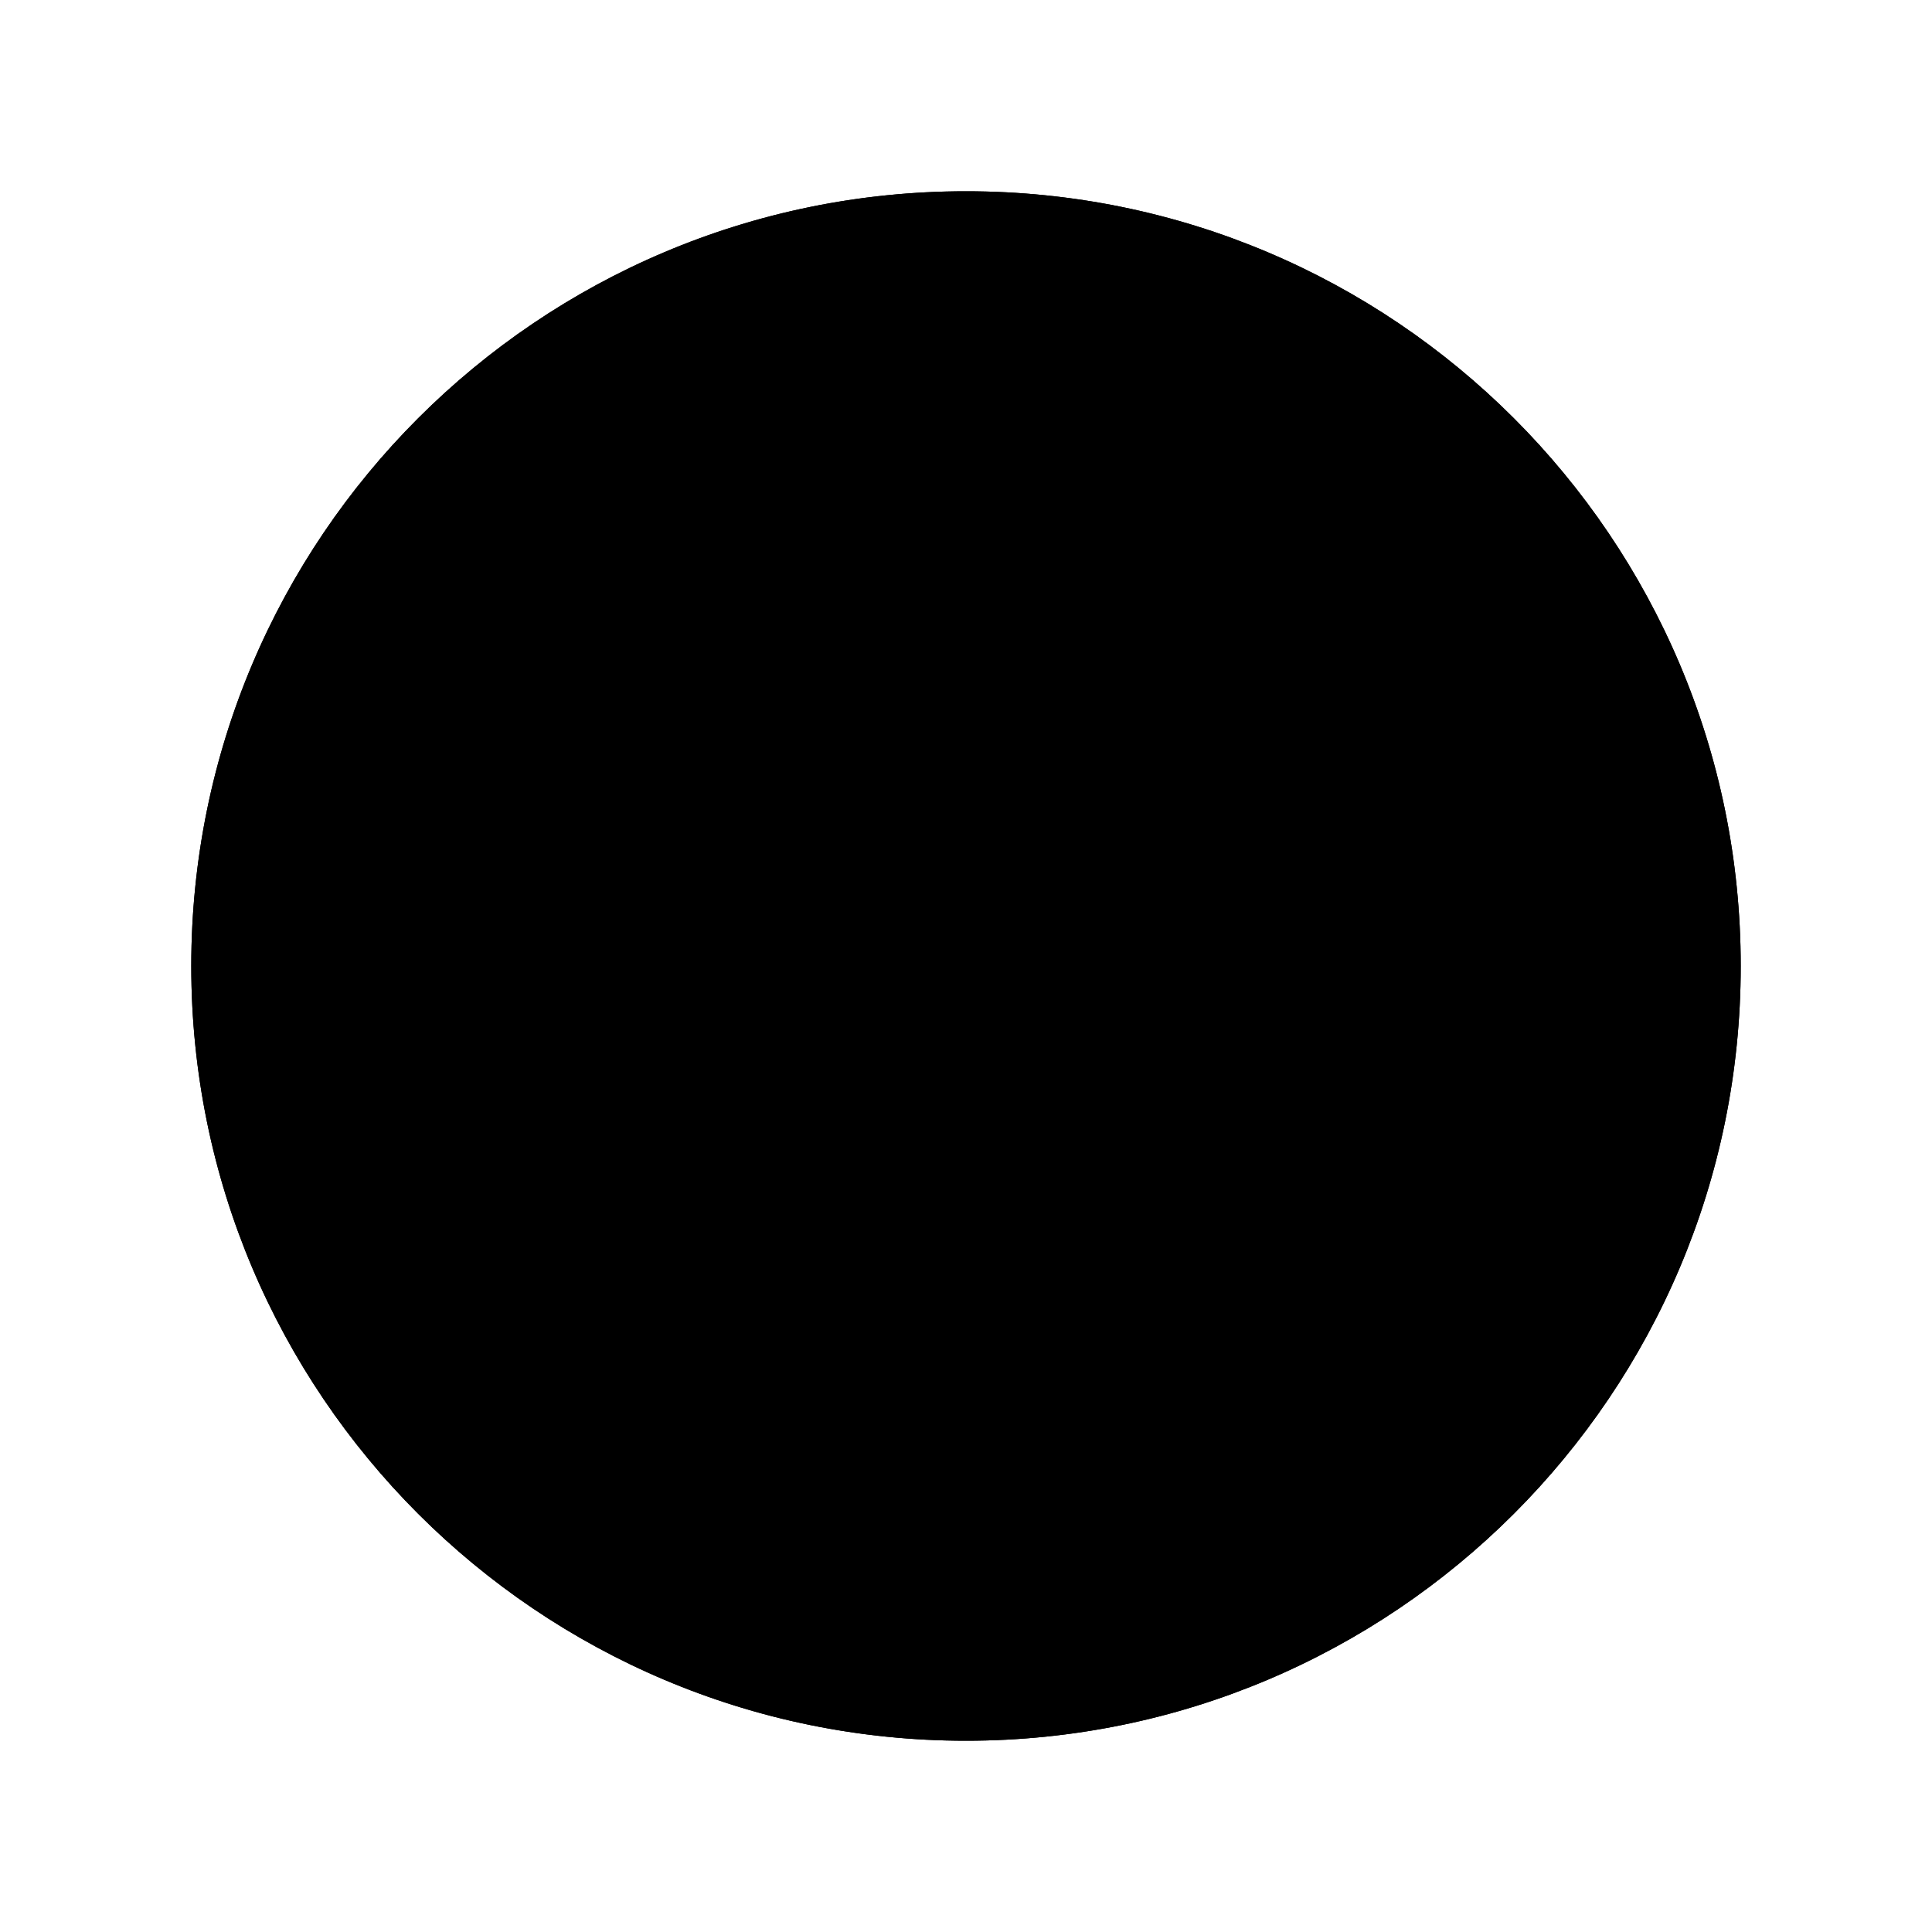 <?xml version="1.0" encoding="utf-8"?>
<svg xmlns="http://www.w3.org/2000/svg" viewBox="0 0 500 500" xmlns:bx="https://boxy-svg.com">
  <defs>
    <path id="text-path-0" d="M -34.44 359.658 Q -14.446 268.025 5.548 359.658"/>
    <bx:export>
      <bx:file format="svg" normalization="web-secure-static" path="Zana_Logo.svg"/>
      <bx:file format="svg" href="#object-4" path="Inverted Solo Z.svg" normalization="{&quot;removeBoxySVGMetadata&quot;:true,&quot;removeForeignMetadata&quot;:true,&quot;removeAnimations&quot;:true,&quot;resetTransformOrigins&quot;:true}"/>
      <bx:file format="svg" href="#object-3" path="Solo Z.svg" normalization="{&quot;removeBoxySVGMetadata&quot;:true,&quot;removeForeignMetadata&quot;:true,&quot;removeAnimations&quot;:true,&quot;resetTransformOrigins&quot;:true}"/>
      <bx:file format="svg" href="#object-2" path="Inverted Logo.svg" normalization="{&quot;removeBoxySVGMetadata&quot;:true,&quot;removeForeignMetadata&quot;:true,&quot;removeAnimations&quot;:true,&quot;resetTransformOrigins&quot;:true}"/>
      <bx:file format="svg" href="#object-0" path="Logo.svg" normalization="{&quot;removeBoxySVGMetadata&quot;:true,&quot;removeForeignMetadata&quot;:true,&quot;removeAnimations&quot;:true,&quot;resetTransformOrigins&quot;:true}"/>
    </bx:export>
  </defs>
  <path d="M 151.071 255.711 L 147.439 259.038 L 143.81 262.362 L 140.179 265.69 C 140.179 265.69 138.573 267.209 138.068 268.09 C 135.435 272.673 144.311 272.96 147.461 268.075 C 147.706 267.694 147.803 267.462 147.997 267.165 C 148.194 266.867 148.406 266.574 148.634 266.288 C 148.864 266.002 149.11 265.72 149.369 265.444 C 149.627 265.169 149.902 264.903 150.191 264.643 C 150.476 264.383 150.775 264.13 151.087 263.889 C 151.401 263.643 151.725 263.408 152.062 263.182 C 152.396 262.955 152.741 262.737 153.095 262.532 C 153.451 262.322 153.814 262.125 154.19 261.938 C 154.562 261.75 154.941 261.575 155.327 261.409 C 155.716 261.244 156.107 261.091 156.506 260.952 C 156.906 260.81 157.308 260.681 157.716 260.565 C 158.123 260.449 158.538 260.347 158.954 260.256 C 159.368 260.166 159.784 260.091 160.203 260.03 C 160.621 259.97 161.045 259.922 161.463 259.892 C 161.886 259.859 162.303 259.844 162.725 259.844 C 163.144 259.844 163.555 259.859 163.951 259.892 C 164.346 259.922 164.73 259.97 165.101 260.03 C 165.472 260.091 165.834 260.166 166.182 260.256 C 166.526 260.347 166.857 260.449 167.178 260.565 C 167.497 260.681 167.801 260.81 168.09 260.952 C 168.381 261.091 168.656 261.244 168.916 261.409 C 169.175 261.575 169.417 261.75 169.646 261.938 C 169.874 262.125 170.086 262.322 170.28 262.532 C 170.477 262.737 170.655 262.955 170.816 263.182 C 170.976 263.408 171.118 263.643 171.24 263.889 C 171.365 264.13 171.472 264.383 171.56 264.643 C 171.646 264.903 171.712 265.169 171.761 265.444 C 171.81 265.718 171.836 266.002 171.845 266.288 C 171.853 266.574 171.841 266.867 171.808 267.165 C 171.773 267.462 171.717 267.767 171.639 268.075 C 171.562 268.387 171.463 268.699 171.342 269.011 C 171.342 269.011 165.492 284.184 165.144 285.085 C 164.794 285.989 164.895 285.813 160.934 285.813 C 156.974 285.813 155.817 285.813 155.817 285.813 C 155.817 285.813 101.364 285.813 97.017 285.813 C 92.67 285.813 92.476 285.806 96.125 282.489 C 98.921 279.949 99.756 279.163 99.756 279.163 L 103.387 275.839 L 107.019 272.511 L 117.908 262.539 L 121.541 259.212 L 125.171 255.889 L 130.705 250.819 L 130.707 250.819 L 136.047 245.929 L 139.679 242.601 L 143.307 239.278 L 146.939 235.951 C 146.939 235.951 148.618 234.441 149.051 233.55 C 152.113 227.264 142.737 226.646 139.658 233.564 C 139.483 233.957 139.316 234.179 139.12 234.475 C 138.923 234.773 138.713 235.067 138.483 235.353 C 138.254 235.639 138.007 235.922 137.749 236.194 C 137.491 236.471 137.217 236.738 136.928 236.997 C 136.641 237.258 136.343 237.511 136.029 237.753 C 135.718 237.996 135.392 238.232 135.057 238.458 C 134.723 238.686 134.378 238.902 134.023 239.11 C 133.667 239.317 133.302 239.515 132.929 239.7 C 132.557 239.888 132.176 240.066 131.789 240.23 C 131.402 240.394 131.012 240.548 130.613 240.688 C 130.214 240.83 129.811 240.959 129.401 241.075 C 128.995 241.189 128.579 241.292 128.166 241.383 C 127.75 241.474 127.333 241.55 126.916 241.609 C 126.495 241.672 126.073 241.717 125.655 241.749 C 125.234 241.78 124.814 241.794 124.393 241.794 C 123.974 241.794 123.565 241.78 123.167 241.749 C 122.772 241.717 122.387 241.672 122.016 241.609 C 121.645 241.55 121.285 241.474 120.938 241.383 C 120.59 241.292 120.26 241.189 119.939 241.075 C 119.622 240.959 119.319 240.83 119.027 240.688 C 118.737 240.548 118.461 240.394 118.201 240.23 C 117.943 240.066 117.701 239.888 117.473 239.7 C 117.244 239.515 117.032 239.317 116.839 239.11 C 116.642 238.902 116.463 238.686 116.302 238.458 C 116.141 238.232 116.002 237.996 115.877 237.753 C 115.754 237.511 115.646 237.258 115.559 236.997 C 115.473 236.738 115.406 236.471 115.357 236.194 C 115.308 235.922 115.281 235.639 115.272 235.353 C 115.265 235.067 115.276 234.773 115.31 234.475 C 115.345 234.179 115.401 233.873 115.478 233.564 C 115.557 233.256 115.656 232.942 115.777 232.628 C 115.777 232.628 121.346 218.187 121.693 217.286 C 122.042 216.381 122.224 215.828 126.184 215.828 C 130.144 215.828 131.302 215.828 131.302 215.828 C 131.302 215.828 185.753 215.828 190.1 215.828 C 194.447 215.828 194.641 215.834 190.994 219.151 C 188.198 221.691 187.362 222.477 187.362 222.477 L 183.731 225.801 L 180.1 229.129 L 169.209 239.1 L 165.577 242.428 L 161.947 245.751 L 156.413 250.821 L 156.412 250.821 L 151.071 255.711 Z M 161.607 285.828 C 161.395 285.828 161.862 285.828 161.607 285.828 Z M 214.556 287.624 C 214.157 287.624 213.759 287.618 213.364 287.605 C 212.969 287.592 212.577 287.572 212.186 287.546 C 211.795 287.52 211.406 287.488 211.02 287.449 C 210.634 287.41 210.251 287.365 209.869 287.313 C 209.488 287.262 209.109 287.203 208.732 287.139 C 208.355 287.074 207.98 287.003 207.608 286.925 C 207.235 286.847 206.865 286.763 206.498 286.672 C 206.13 286.582 205.764 286.485 205.401 286.381 C 205.037 286.278 204.676 286.168 204.317 286.052 C 203.958 285.936 203.601 285.813 203.247 285.684 C 202.892 285.555 202.54 285.419 202.191 285.277 C 201.841 285.134 201.493 284.986 201.148 284.83 C 200.802 284.675 200.459 284.513 200.118 284.345 C 199.777 284.177 199.439 284.003 199.103 283.822 C 198.766 283.641 198.432 283.453 198.1 283.259 C 197.768 283.065 197.438 282.864 197.111 282.657 C 196.783 282.45 196.46 282.239 196.141 282.024 C 195.822 281.808 195.507 281.588 195.196 281.364 C 194.885 281.14 194.578 280.911 194.276 280.679 C 193.973 280.446 193.674 280.208 193.38 279.967 C 193.086 279.725 192.796 279.48 192.51 279.23 C 192.224 278.98 191.942 278.725 191.665 278.467 C 191.387 278.208 191.113 277.945 190.844 277.678 C 190.575 277.411 190.309 277.139 190.048 276.863 C 189.787 276.587 189.53 276.307 189.277 276.022 C 189.025 275.738 188.776 275.449 188.531 275.156 C 188.286 274.863 188.046 274.566 187.81 274.264 C 187.574 273.962 187.341 273.656 187.113 273.346 C 186.885 273.036 186.661 272.722 186.442 272.403 C 186.222 272.084 186.006 271.761 185.795 271.434 C 185.583 271.106 185.376 270.775 185.173 270.439 C 184.969 270.103 184.77 269.763 184.575 269.418 C 184.38 269.074 184.191 268.727 184.008 268.378 C 183.825 268.029 183.648 267.677 183.477 267.324 C 183.306 266.97 183.142 266.614 182.983 266.255 C 182.825 265.897 182.672 265.536 182.526 265.173 C 182.38 264.81 182.24 264.444 182.105 264.077 C 181.971 263.709 181.843 263.338 181.721 262.966 C 181.599 262.594 181.484 262.219 181.374 261.842 C 181.264 261.465 181.16 261.086 181.063 260.704 C 180.966 260.322 180.875 259.939 180.789 259.553 C 180.704 259.167 180.625 258.778 180.552 258.387 C 180.479 257.996 180.412 257.604 180.351 257.209 C 180.291 256.813 180.236 256.416 180.187 256.016 C 180.138 255.616 180.096 255.214 180.059 254.809 C 180.022 254.405 179.991 253.998 179.967 253.589 C 179.943 253.18 179.925 252.768 179.912 252.355 C 179.9 251.941 179.894 251.524 179.894 251.106 C 179.894 250.687 179.9 250.271 179.912 249.857 C 179.925 249.443 179.943 249.031 179.967 248.622 C 179.991 248.212 180.022 247.805 180.059 247.401 C 180.096 246.996 180.138 246.593 180.187 246.193 C 180.236 245.793 180.291 245.395 180.351 244.999 C 180.412 244.603 180.479 244.21 180.552 243.819 C 180.625 243.427 180.704 243.038 180.789 242.652 C 180.875 242.265 180.966 241.88 181.063 241.498 C 181.16 241.116 181.264 240.736 181.374 240.358 C 181.484 239.98 181.599 239.605 181.721 239.232 C 181.843 238.858 181.971 238.487 182.105 238.119 C 182.24 237.75 182.38 237.383 182.526 237.019 C 182.672 236.655 182.825 236.293 182.983 235.934 C 183.142 235.574 183.306 235.217 183.477 234.862 C 183.648 234.507 183.825 234.154 184.008 233.804 C 184.191 233.453 184.38 233.104 184.575 232.758 C 184.77 232.412 184.969 232.07 185.173 231.733 C 185.376 231.396 185.583 231.063 185.795 230.735 C 186.006 230.406 186.222 230.082 186.442 229.763 C 186.661 229.443 186.885 229.128 187.113 228.817 C 187.341 228.506 187.573 228.2 187.81 227.898 C 188.046 227.596 188.286 227.298 188.531 227.005 C 188.775 226.712 189.024 226.423 189.277 226.139 C 189.53 225.854 189.787 225.574 190.048 225.298 C 190.309 225.022 190.574 224.751 190.844 224.485 C 191.113 224.218 191.386 223.956 191.664 223.698 C 191.942 223.44 192.224 223.186 192.51 222.937 C 192.796 222.687 193.086 222.442 193.38 222.202 C 193.674 221.961 193.973 221.725 194.276 221.494 C 194.578 221.262 194.885 221.035 195.196 220.812 C 195.507 220.589 195.822 220.371 196.141 220.157 C 196.46 219.943 196.783 219.733 197.111 219.528 C 197.438 219.323 197.767 219.124 198.099 218.932 C 198.431 218.74 198.765 218.554 199.101 218.375 C 199.437 218.196 199.776 218.023 200.117 217.857 C 200.458 217.69 200.801 217.53 201.147 217.376 C 201.492 217.222 201.84 217.074 202.19 216.933 C 202.54 216.792 202.892 216.657 203.247 216.529 C 203.601 216.401 203.958 216.279 204.317 216.164 C 204.676 216.048 205.037 215.939 205.401 215.837 C 205.764 215.734 206.13 215.638 206.498 215.548 C 206.865 215.458 207.235 215.375 207.608 215.298 C 207.98 215.221 208.355 215.151 208.732 215.087 C 209.109 215.023 209.488 214.965 209.869 214.914 C 210.25 214.862 210.634 214.817 211.02 214.779 C 211.406 214.74 211.795 214.708 212.186 214.683 C 212.576 214.657 212.969 214.638 213.364 214.625 C 213.759 214.612 214.156 214.606 214.556 214.606 C 214.835 214.606 215.113 214.609 215.389 214.615 C 215.665 214.621 215.94 214.63 216.213 214.643 C 216.486 214.655 216.758 214.671 217.028 214.689 C 217.298 214.708 217.567 214.729 217.834 214.754 C 218.101 214.778 218.367 214.806 218.631 214.837 C 218.896 214.868 219.158 214.902 219.42 214.939 C 219.681 214.976 219.941 215.016 220.199 215.059 C 220.457 215.102 220.714 215.148 220.969 215.198 C 221.224 215.247 221.477 215.3 221.73 215.355 C 221.982 215.411 222.232 215.469 222.482 215.531 C 222.731 215.592 222.978 215.657 223.224 215.725 C 223.47 215.793 223.715 215.864 223.958 215.938 C 224.201 216.012 224.443 216.089 224.683 216.169 C 224.923 216.249 225.162 216.332 225.399 216.419 C 225.636 216.505 225.871 216.594 226.105 216.687 C 226.339 216.779 226.572 216.874 226.803 216.973 C 227.034 217.071 227.264 217.172 227.491 217.276 C 227.718 217.379 227.942 217.485 228.165 217.593 C 228.387 217.701 228.608 217.811 228.826 217.924 C 229.045 218.037 229.261 218.152 229.475 218.269 C 229.689 218.387 229.902 218.506 230.112 218.628 C 230.322 218.75 230.529 218.875 230.735 219.001 C 230.941 219.128 231.145 219.257 231.346 219.389 C 231.548 219.52 231.747 219.654 231.945 219.79 C 232.142 219.926 232.338 220.064 232.531 220.205 C 232.724 220.345 232.915 220.488 233.104 220.633 C 233.293 220.779 233.48 220.926 233.664 221.076 C 233.849 221.226 234.031 221.379 234.212 221.533 C 234.392 221.688 234.571 221.845 234.747 222.004 C 234.924 222.164 235.098 222.325 235.27 222.489 C 235.442 222.653 235.612 222.82 235.78 222.988 C 235.948 223.157 236.113 223.328 236.277 223.501 C 236.277 223.501 236.277 218.509 236.277 218.215 C 236.277 217.474 236.291 217.041 236.291 216.787 C 236.291 216.497 236.286 216.464 236.726 216.448 C 237.043 216.436 237.825 216.453 238.443 216.453 C 239.445 216.453 240.61 216.453 240.61 216.453 C 240.61 216.453 252.963 216.453 253.283 216.453 C 253.603 216.453 253.607 216.462 253.607 216.824 C 253.607 217.186 253.607 225.119 253.607 225.119 C 253.607 225.119 253.607 285.467 253.607 285.624 C 253.607 285.781 253.607 285.776 253.461 285.776 C 253.315 285.776 251.441 285.776 251.441 285.776 L 236.277 285.776 L 236.277 278.728 C 236.113 278.902 235.948 279.073 235.78 279.241 C 235.612 279.41 235.442 279.576 235.27 279.74 C 235.098 279.904 234.924 280.066 234.747 280.225 C 234.571 280.385 234.392 280.542 234.212 280.696 C 234.031 280.851 233.849 281.003 233.664 281.153 C 233.48 281.303 233.293 281.45 233.104 281.595 C 232.915 281.741 232.724 281.884 232.531 282.024 C 232.338 282.165 232.142 282.303 231.945 282.439 C 231.747 282.576 231.548 282.71 231.346 282.841 C 231.145 282.973 230.941 283.102 230.735 283.228 C 230.529 283.355 230.322 283.48 230.112 283.602 C 229.902 283.724 229.689 283.843 229.475 283.96 C 229.261 284.078 229.045 284.193 228.826 284.306 C 228.608 284.418 228.387 284.529 228.165 284.637 C 227.942 284.745 227.718 284.851 227.491 284.954 C 227.264 285.057 227.034 285.158 226.803 285.257 C 226.572 285.355 226.339 285.451 226.105 285.543 C 225.871 285.636 225.636 285.725 225.399 285.811 C 225.162 285.898 224.923 285.981 224.683 286.061 C 224.443 286.141 224.201 286.218 223.958 286.292 C 223.715 286.366 223.47 286.437 223.224 286.504 C 222.978 286.572 222.731 286.637 222.482 286.698 C 222.232 286.76 221.982 286.818 221.73 286.874 C 221.477 286.929 221.224 286.982 220.969 287.031 C 220.714 287.081 220.457 287.127 220.199 287.17 C 219.941 287.213 219.681 287.253 219.42 287.29 C 219.159 287.328 218.896 287.362 218.632 287.393 C 218.368 287.424 218.102 287.452 217.835 287.476 C 217.568 287.501 217.299 287.522 217.029 287.541 C 216.759 287.559 216.487 287.575 216.214 287.587 C 215.94 287.6 215.666 287.609 215.389 287.615 C 215.113 287.621 214.835 287.624 214.556 287.624 Z M 214.602 269.948 C 214.815 269.948 215.026 269.945 215.237 269.938 C 215.447 269.932 215.656 269.922 215.863 269.908 C 216.071 269.895 216.278 269.879 216.483 269.858 C 216.688 269.839 216.892 269.815 217.095 269.788 C 217.298 269.762 217.499 269.731 217.699 269.698 C 217.9 269.665 218.099 269.629 218.297 269.589 C 218.495 269.549 218.692 269.506 218.887 269.459 C 219.083 269.413 219.277 269.363 219.471 269.309 C 219.664 269.256 219.856 269.2 220.047 269.14 C 220.238 269.08 220.427 269.017 220.616 268.95 C 220.804 268.884 220.992 268.814 221.178 268.74 C 221.364 268.667 221.549 268.59 221.733 268.51 C 221.917 268.431 222.099 268.348 222.281 268.261 C 222.462 268.175 222.642 268.085 222.821 267.992 C 223 267.899 223.177 267.803 223.354 267.703 C 223.53 267.603 223.705 267.5 223.879 267.393 C 224.052 267.287 224.224 267.178 224.393 267.067 C 224.563 266.956 224.73 266.843 224.895 266.727 C 225.06 266.612 225.223 266.494 225.383 266.374 C 225.544 266.255 225.702 266.133 225.858 266.008 C 226.014 265.884 226.168 265.757 226.32 265.628 C 226.471 265.499 226.621 265.368 226.768 265.235 C 226.915 265.101 227.06 264.966 227.203 264.828 C 227.346 264.691 227.486 264.551 227.625 264.409 C 227.763 264.267 227.9 264.123 228.034 263.976 C 228.168 263.83 228.299 263.681 228.429 263.531 C 228.558 263.38 228.686 263.227 228.811 263.072 C 228.936 262.916 229.058 262.759 229.179 262.599 C 229.299 262.439 229.418 262.277 229.534 262.113 C 229.65 261.949 229.764 261.782 229.876 261.614 C 229.988 261.445 230.097 261.275 230.205 261.102 C 230.312 260.929 230.417 260.753 230.52 260.576 C 230.623 260.398 230.723 260.22 230.819 260.04 C 230.916 259.86 231.009 259.679 231.099 259.497 C 231.189 259.314 231.276 259.131 231.359 258.946 C 231.443 258.761 231.523 258.575 231.6 258.388 C 231.677 258.201 231.751 258.012 231.822 257.823 C 231.893 257.633 231.96 257.442 232.025 257.25 C 232.089 257.057 232.15 256.864 232.208 256.669 C 232.266 256.474 232.32 256.278 232.372 256.081 C 232.423 255.884 232.472 255.686 232.517 255.487 C 232.562 255.288 232.603 255.087 232.642 254.885 C 232.68 254.683 232.716 254.48 232.748 254.276 C 232.78 254.071 232.809 253.866 232.835 253.659 C 232.86 253.452 232.883 253.244 232.902 253.035 C 232.922 252.826 232.938 252.615 232.951 252.403 C 232.963 252.191 232.973 251.978 232.979 251.764 C 232.986 251.55 232.989 251.334 232.989 251.117 C 232.989 250.9 232.986 250.685 232.979 250.471 C 232.973 250.257 232.963 250.044 232.951 249.832 C 232.938 249.62 232.922 249.409 232.903 249.2 C 232.884 248.99 232.861 248.782 232.836 248.575 C 232.81 248.368 232.782 248.162 232.75 247.958 C 232.718 247.753 232.682 247.55 232.644 247.348 C 232.605 247.146 232.564 246.945 232.519 246.746 C 232.474 246.546 232.426 246.348 232.375 246.15 C 232.323 245.954 232.269 245.758 232.211 245.564 C 232.154 245.369 232.093 245.176 232.029 244.983 C 231.964 244.791 231.897 244.6 231.826 244.411 C 231.756 244.221 231.682 244.033 231.606 243.845 C 231.529 243.658 231.449 243.471 231.365 243.286 C 231.282 243.101 231.195 242.918 231.106 242.736 C 231.016 242.553 230.923 242.372 230.827 242.192 C 230.731 242.012 230.631 241.833 230.529 241.656 C 230.426 241.478 230.322 241.303 230.215 241.13 C 230.108 240.957 229.998 240.786 229.887 240.617 C 229.775 240.448 229.662 240.282 229.546 240.118 C 229.43 239.954 229.312 239.792 229.192 239.632 C 229.071 239.472 228.949 239.314 228.824 239.159 C 228.699 239.003 228.572 238.85 228.443 238.699 C 228.314 238.548 228.182 238.399 228.049 238.253 C 227.915 238.106 227.779 237.962 227.641 237.82 C 227.503 237.678 227.363 237.538 227.22 237.401 C 227.078 237.263 226.933 237.128 226.786 236.995 C 226.639 236.862 226.49 236.731 226.339 236.603 C 226.188 236.474 226.034 236.347 225.879 236.223 C 225.723 236.099 225.565 235.977 225.405 235.857 C 225.245 235.737 225.082 235.619 224.918 235.504 C 224.753 235.389 224.586 235.276 224.417 235.165 C 224.248 235.054 224.076 234.945 223.903 234.839 C 223.729 234.732 223.555 234.629 223.379 234.529 C 223.203 234.429 223.026 234.333 222.848 234.24 C 222.67 234.146 222.49 234.056 222.31 233.97 C 222.129 233.883 221.947 233.8 221.764 233.72 C 221.58 233.64 221.396 233.563 221.21 233.49 C 221.025 233.416 220.838 233.346 220.65 233.28 C 220.461 233.213 220.272 233.15 220.081 233.09 C 219.891 233.03 219.699 232.973 219.506 232.92 C 219.313 232.867 219.119 232.817 218.923 232.77 C 218.728 232.723 218.531 232.68 218.334 232.64 C 218.136 232.6 217.937 232.564 217.737 232.531 C 217.536 232.497 217.335 232.467 217.132 232.441 C 216.929 232.414 216.725 232.391 216.52 232.371 C 216.314 232.351 216.108 232.334 215.9 232.321 C 215.692 232.307 215.483 232.297 215.273 232.291 C 215.063 232.284 214.851 232.281 214.639 232.281 C 214.426 232.281 214.215 232.284 214.005 232.291 C 213.794 232.297 213.585 232.307 213.378 232.321 C 213.17 232.334 212.963 232.351 212.758 232.371 C 212.552 232.391 212.348 232.414 212.145 232.441 C 211.942 232.467 211.74 232.497 211.54 232.531 C 211.339 232.564 211.14 232.6 210.942 232.64 C 210.744 232.68 210.547 232.723 210.351 232.77 C 210.155 232.817 209.961 232.867 209.768 232.92 C 209.574 232.973 209.382 233.03 209.192 233.09 C 209.001 233.149 208.811 233.212 208.623 233.279 C 208.434 233.346 208.247 233.416 208.061 233.489 C 207.875 233.562 207.69 233.639 207.507 233.719 C 207.323 233.799 207.141 233.882 206.96 233.969 C 206.778 234.055 206.598 234.145 206.42 234.238 C 206.241 234.331 206.063 234.427 205.887 234.527 C 205.71 234.627 205.535 234.73 205.362 234.837 C 205.188 234.944 205.016 235.053 204.847 235.164 C 204.677 235.275 204.51 235.388 204.345 235.504 C 204.18 235.619 204.017 235.737 203.856 235.857 C 203.695 235.977 203.537 236.099 203.381 236.223 C 203.224 236.347 203.07 236.474 202.919 236.603 C 202.767 236.731 202.617 236.862 202.47 236.995 C 202.323 237.128 202.178 237.263 202.035 237.401 C 201.892 237.538 201.751 237.678 201.613 237.82 C 201.474 237.962 201.338 238.106 201.205 238.253 C 201.071 238.399 200.939 238.548 200.81 238.699 C 200.68 238.85 200.553 239.003 200.428 239.159 C 200.302 239.314 200.179 239.471 200.059 239.631 C 199.938 239.791 199.82 239.953 199.704 240.117 C 199.588 240.281 199.474 240.447 199.362 240.616 C 199.25 240.784 199.141 240.955 199.034 241.128 C 198.926 241.301 198.821 241.476 198.718 241.654 C 198.615 241.831 198.515 242.01 198.419 242.19 C 198.323 242.37 198.23 242.551 198.14 242.733 C 198.05 242.915 197.963 243.099 197.879 243.284 C 197.795 243.469 197.715 243.655 197.638 243.842 C 197.561 244.029 197.487 244.218 197.417 244.408 C 197.346 244.597 197.278 244.788 197.214 244.98 C 197.149 245.172 197.088 245.366 197.03 245.561 C 196.972 245.755 196.917 245.951 196.866 246.148 C 196.814 246.345 196.766 246.544 196.722 246.744 C 196.677 246.943 196.635 247.144 196.597 247.346 C 196.558 247.548 196.523 247.751 196.491 247.956 C 196.458 248.16 196.429 248.365 196.404 248.572 C 196.378 248.779 196.356 248.987 196.337 249.196 C 196.317 249.405 196.301 249.615 196.289 249.827 C 196.276 250.039 196.266 250.252 196.26 250.466 C 196.253 250.68 196.25 250.895 196.25 251.112 C 196.25 251.329 196.253 251.545 196.26 251.759 C 196.266 251.974 196.275 252.187 196.288 252.399 C 196.301 252.61 196.317 252.821 196.336 253.03 C 196.355 253.24 196.377 253.448 196.403 253.655 C 196.428 253.862 196.457 254.068 196.489 254.272 C 196.521 254.477 196.556 254.68 196.595 254.882 C 196.633 255.084 196.675 255.285 196.72 255.484 C 196.764 255.684 196.812 255.882 196.864 256.079 C 196.915 256.276 196.969 256.472 197.027 256.667 C 197.085 256.862 197.146 257.055 197.21 257.247 C 197.274 257.439 197.342 257.63 197.413 257.82 C 197.483 258.009 197.557 258.198 197.634 258.385 C 197.711 258.572 197.791 258.758 197.875 258.943 C 197.958 259.128 198.045 259.311 198.135 259.494 C 198.224 259.676 198.317 259.858 198.414 260.038 C 198.51 260.217 198.609 260.396 198.712 260.573 C 198.814 260.751 198.918 260.926 199.025 261.1 C 199.132 261.273 199.241 261.444 199.352 261.613 C 199.463 261.781 199.577 261.948 199.693 262.112 C 199.808 262.276 199.926 262.438 200.047 262.598 C 200.167 262.758 200.29 262.916 200.415 263.071 C 200.54 263.227 200.667 263.38 200.796 263.531 C 200.925 263.681 201.057 263.83 201.191 263.976 C 201.324 264.123 201.46 264.267 201.598 264.409 C 201.736 264.551 201.876 264.691 202.019 264.828 C 202.161 264.966 202.306 265.101 202.453 265.235 C 202.6 265.368 202.749 265.499 202.9 265.627 C 203.051 265.756 203.205 265.882 203.361 266.006 C 203.516 266.13 203.674 266.252 203.834 266.372 C 203.994 266.492 204.156 266.609 204.321 266.725 C 204.486 266.84 204.653 266.953 204.822 267.064 C 204.991 267.175 205.162 267.283 205.336 267.39 C 205.509 267.497 205.683 267.6 205.859 267.7 C 206.035 267.8 206.212 267.897 206.39 267.99 C 206.568 268.083 206.748 268.173 206.929 268.26 C 207.109 268.347 207.291 268.43 207.475 268.51 C 207.658 268.59 207.842 268.667 208.028 268.74 C 208.214 268.813 208.401 268.883 208.589 268.95 C 208.777 269.016 208.966 269.079 209.157 269.139 C 209.347 269.199 209.539 269.255 209.732 269.309 C 209.925 269.362 210.119 269.412 210.315 269.459 C 210.51 269.506 210.707 269.549 210.905 269.589 C 211.103 269.629 211.302 269.665 211.503 269.699 C 211.703 269.732 211.905 269.761 212.108 269.788 C 212.311 269.815 212.515 269.838 212.721 269.858 C 212.926 269.878 213.132 269.895 213.34 269.908 C 213.548 269.921 213.757 269.931 213.967 269.938 C 214.177 269.945 214.389 269.948 214.602 269.948 Z M 314.685 248.661 C 314.684 248.471 314.681 248.282 314.675 248.094 C 314.669 247.881 314.659 247.668 314.646 247.457 C 314.634 247.246 314.618 247.037 314.598 246.829 C 314.579 246.621 314.557 246.413 314.531 246.207 C 314.506 246.001 314.477 245.797 314.444 245.593 C 314.412 245.39 314.377 245.187 314.338 244.986 C 314.3 244.785 314.258 244.584 314.213 244.387 C 314.169 244.187 314.121 243.989 314.069 243.793 C 314.018 243.597 313.963 243.401 313.905 243.209 C 313.847 243.014 313.786 242.82 313.721 242.629 C 313.657 242.439 313.589 242.248 313.518 242.059 C 313.448 241.87 313.374 241.682 313.297 241.496 C 313.22 241.309 313.14 241.125 313.056 240.94 C 312.972 240.756 312.885 240.573 312.795 240.391 C 312.705 240.21 312.612 240.03 312.516 239.851 C 312.42 239.671 312.32 239.493 312.217 239.316 C 312.114 239.139 312.009 238.965 311.901 238.793 C 311.794 238.621 311.685 238.45 311.573 238.283 C 311.461 238.114 311.347 237.949 311.231 237.786 C 311.115 237.622 310.997 237.461 310.876 237.302 C 310.756 237.142 310.633 236.986 310.507 236.831 C 310.382 236.676 310.255 236.524 310.125 236.373 C 309.996 236.223 309.864 236.074 309.73 235.93 C 309.597 235.782 309.461 235.64 309.322 235.498 C 309.184 235.357 309.043 235.217 308.9 235.08 C 308.757 234.943 308.612 234.809 308.465 234.676 C 308.318 234.544 308.168 234.413 308.016 234.286 C 307.865 234.158 307.711 234.03 307.554 233.908 C 307.398 233.784 307.24 233.662 307.079 233.543 C 306.918 233.423 306.755 233.306 306.59 233.191 C 306.425 233.076 306.258 232.963 306.088 232.853 C 305.919 232.742 305.747 232.634 305.573 232.526 C 305.4 232.42 305.225 232.317 305.048 232.218 C 304.872 232.118 304.694 232.023 304.515 231.93 C 304.337 231.837 304.157 231.748 303.975 231.662 C 303.794 231.575 303.612 231.493 303.428 231.414 C 303.245 231.334 303.06 231.256 302.874 231.185 C 302.688 231.112 302.501 231.042 302.312 230.974 C 302.124 230.908 301.934 230.845 301.743 230.786 C 301.553 230.727 301.361 230.67 301.167 230.617 C 300.974 230.564 300.78 230.514 300.584 230.468 C 300.388 230.421 300.191 230.378 299.993 230.338 C 299.795 230.299 299.596 230.263 299.395 230.23 C 299.195 230.196 298.993 230.166 298.79 230.14 C 298.587 230.113 298.383 230.091 298.177 230.071 C 297.972 230.051 297.765 230.033 297.557 230.021 C 297.35 230.007 297.141 229.997 296.93 229.991 C 296.72 229.983 296.509 229.981 296.296 229.981 C 296.084 229.981 295.872 229.983 295.662 229.991 C 295.452 229.997 295.243 230.007 295.035 230.021 C 294.827 230.033 294.621 230.051 294.415 230.071 C 294.21 230.091 294.006 230.113 293.803 230.14 C 293.6 230.166 293.399 230.196 293.198 230.23 C 292.998 230.263 292.799 230.299 292.601 230.338 C 292.404 230.378 292.207 230.421 292.012 230.468 C 291.816 230.514 291.622 230.564 291.429 230.617 C 291.236 230.67 291.044 230.727 290.854 230.786 C 290.663 230.846 290.474 230.909 290.285 230.976 C 290.097 231.042 289.91 231.112 289.725 231.185 C 289.539 231.258 289.355 231.335 289.171 231.415 C 288.988 231.494 288.806 231.576 288.625 231.663 C 288.445 231.749 288.265 231.838 288.087 231.932 C 287.909 232.025 287.732 232.12 287.556 232.22 C 287.38 232.319 287.206 232.422 287.032 232.528 C 286.859 232.635 286.687 232.743 286.518 232.854 C 286.349 232.964 286.182 233.077 286.017 233.191 C 285.853 233.306 285.69 233.423 285.53 233.543 C 285.37 233.662 285.212 233.784 285.056 233.908 C 284.901 234.03 284.747 234.158 284.596 234.286 C 284.445 234.413 284.296 234.544 284.149 234.676 C 284.002 234.809 283.857 234.943 283.715 235.08 C 283.572 235.217 283.432 235.357 283.294 235.498 C 283.156 235.64 283.02 235.782 282.886 235.93 C 282.753 236.074 282.621 236.223 282.492 236.373 C 282.363 236.524 282.236 236.676 282.111 236.831 C 281.986 236.986 281.864 237.143 281.743 237.302 C 281.623 237.463 281.505 237.623 281.389 237.787 C 281.273 237.95 281.16 238.115 281.048 238.283 C 280.937 238.452 280.827 238.623 280.72 238.794 C 280.613 238.967 280.509 239.142 280.406 239.319 C 280.304 239.494 280.204 239.674 280.108 239.853 C 280.012 240.032 279.919 240.212 279.829 240.395 C 279.74 240.576 279.653 240.758 279.57 240.942 C 279.486 241.127 279.406 241.313 279.329 241.499 C 279.253 241.687 279.179 241.874 279.109 242.063 C 279.038 242.251 278.971 242.441 278.906 242.632 C 278.842 242.825 278.781 243.017 278.724 243.211 C 278.666 243.404 278.612 243.6 278.56 243.795 C 278.509 243.992 278.461 244.19 278.416 244.389 C 278.371 244.587 278.33 244.787 278.291 244.988 C 278.253 245.19 278.217 245.392 278.185 245.595 C 278.153 245.799 278.125 246.004 278.099 246.21 C 278.074 246.416 278.051 246.623 278.032 246.833 C 278.013 247.041 277.997 247.251 277.984 247.462 C 277.972 247.674 277.962 247.885 277.956 248.098 C 277.95 248.285 277.947 248.472 277.946 248.661 L 277.857 248.661 L 277.857 285.376 L 260.487 285.376 L 260.487 214.261 C 260.487 214.261 260.487 214.215 260.578 214.215 C 260.669 214.215 270.325 214.215 270.325 214.215 C 270.325 214.215 271.49 214.215 272.492 214.215 C 273.11 214.215 273.892 214.199 274.209 214.211 C 274.34 214.215 274.431 214.222 274.495 214.235 L 277.857 214.235 L 277.857 218.359 C 278.038 218.222 278.22 218.087 278.404 217.953 C 278.597 217.812 278.793 217.675 278.99 217.539 C 279.188 217.404 279.387 217.27 279.589 217.14 C 279.79 217.008 279.994 216.88 280.2 216.754 C 280.406 216.628 280.613 216.504 280.823 216.382 C 281.033 216.26 281.246 216.142 281.46 216.025 C 281.674 215.908 281.89 215.794 282.109 215.681 C 282.327 215.568 282.548 215.459 282.77 215.351 C 282.993 215.244 283.217 215.138 283.444 215.035 C 283.671 214.932 283.901 214.831 284.132 214.734 C 284.363 214.635 284.596 214.541 284.83 214.449 C 285.064 214.356 285.299 214.267 285.536 214.182 C 285.773 214.095 286.012 214.013 286.252 213.933 C 286.492 213.853 286.734 213.776 286.977 213.703 C 287.22 213.629 287.465 213.558 287.711 213.491 C 287.957 213.422 288.204 213.358 288.453 213.297 C 288.703 213.235 288.953 213.178 289.205 213.123 C 289.458 213.067 289.711 213.014 289.966 212.966 C 290.221 212.916 290.478 212.87 290.736 212.827 C 290.994 212.784 291.254 212.744 291.515 212.708 C 291.777 212.671 292.039 212.637 292.304 212.606 C 292.568 212.575 292.834 212.547 293.101 212.523 C 293.368 212.499 293.637 212.478 293.907 212.459 C 294.177 212.441 294.449 212.425 294.722 212.413 C 294.995 212.4 295.27 212.391 295.546 212.385 C 295.822 212.379 296.1 212.376 296.379 212.376 C 296.779 212.376 297.176 212.382 297.571 212.395 C 297.966 212.408 298.359 212.427 298.749 212.452 C 299.14 212.478 299.529 212.51 299.915 212.549 C 300.301 212.586 300.685 212.632 301.066 212.682 C 301.447 212.733 301.826 212.792 302.203 212.855 C 302.58 212.919 302.955 212.989 303.327 213.065 C 303.7 213.143 304.07 213.224 304.437 213.314 C 304.805 213.404 305.171 213.5 305.534 213.603 C 305.898 213.703 306.259 213.813 306.618 213.928 C 306.977 214.043 307.334 214.163 307.688 214.292 C 308.043 214.419 308.395 214.554 308.745 214.694 C 309.095 214.835 309.443 214.982 309.788 215.135 C 310.134 215.288 310.477 215.448 310.818 215.615 C 311.159 215.779 311.498 215.952 311.834 216.13 C 312.17 216.308 312.504 216.494 312.836 216.685 C 313.168 216.877 313.497 217.075 313.824 217.278 C 314.152 217.483 314.475 217.692 314.794 217.905 C 315.113 218.119 315.428 218.335 315.739 218.558 C 316.05 218.779 316.357 219.006 316.659 219.237 C 316.962 219.467 317.261 219.701 317.555 219.941 C 317.849 220.18 318.139 220.425 318.425 220.674 C 318.711 220.921 318.993 221.175 319.271 221.432 C 319.549 221.689 319.822 221.95 320.091 222.216 C 320.361 222.481 320.626 222.751 320.887 223.025 C 321.148 223.301 321.405 223.579 321.658 223.864 C 321.911 224.146 322.16 224.434 322.404 224.726 C 322.649 225.017 322.889 225.315 323.125 225.616 C 323.362 225.916 323.594 226.221 323.822 226.53 C 324.05 226.84 324.274 227.154 324.493 227.473 C 324.713 227.79 324.929 228.113 325.14 228.442 C 325.352 228.768 325.559 229.1 325.762 229.435 C 325.966 229.771 326.165 230.112 326.36 230.456 C 326.555 230.801 326.744 231.148 326.927 231.498 C 327.11 231.846 327.287 232.198 327.458 232.552 C 327.629 232.906 327.793 233.261 327.952 233.619 C 328.11 233.977 328.263 234.338 328.409 234.7 C 328.555 235.062 328.695 235.429 328.83 235.796 C 328.964 236.162 329.092 236.531 329.214 236.904 C 329.336 237.276 329.451 237.649 329.561 238.026 C 329.671 238.403 329.775 238.781 329.872 239.161 C 329.969 239.542 330.06 239.925 330.146 240.311 C 330.231 240.696 330.31 241.083 330.383 241.473 C 330.456 241.862 330.523 242.254 330.584 242.649 C 330.644 243.043 330.699 243.44 330.748 243.838 C 330.797 244.236 330.839 244.638 330.876 245.041 C 330.913 245.443 330.944 245.849 330.968 246.257 C 330.992 246.664 331.01 247.074 331.023 247.487 C 331.031 247.781 331.037 248.075 331.039 248.372 L 331.04 248.372 L 331.04 248.453 C 331.04 248.522 331.041 248.592 331.041 248.661 L 331.04 248.661 L 331.04 285.376 L 314.685 285.376 L 314.685 248.661 Z M 367.391 287.624 C 364.194 287.624 361.142 287.209 358.236 286.381 C 355.327 285.554 352.566 284.314 349.946 282.657 C 347.326 281.002 344.972 279.07 342.883 276.863 C 340.795 274.655 338.97 272.175 337.41 269.418 C 335.848 266.663 334.679 263.757 333.898 260.704 C 333.12 257.652 332.729 254.453 332.729 251.106 C 332.729 247.758 333.12 244.555 333.898 241.498 C 334.679 238.439 335.848 235.527 337.41 232.758 C 338.97 229.99 340.793 227.503 342.883 225.298 C 344.972 223.093 347.326 221.17 349.946 219.528 C 352.563 217.889 355.327 216.658 358.236 215.837 C 361.142 215.016 364.194 214.606 367.391 214.606 C 369.624 214.606 371.761 214.803 373.804 215.198 C 375.844 215.593 377.79 216.185 379.638 216.973 C 381.488 217.762 383.2 218.701 384.78 219.79 C 386.359 220.877 387.803 222.115 389.112 223.501 L 389.112 216.453 L 406.442 216.453 L 406.442 285.776 L 389.112 285.776 L 389.112 278.728 C 387.803 280.115 386.359 281.352 384.78 282.439 C 383.2 283.529 381.488 284.467 379.638 285.257 C 377.79 286.046 375.844 286.636 373.804 287.031 C 371.763 287.426 369.624 287.624 367.391 287.624 Z M 367.437 269.948 C 369.138 269.948 370.76 269.735 372.306 269.309 C 373.852 268.883 375.323 268.244 376.714 267.393 C 378.104 266.541 379.353 265.545 380.46 264.409 C 381.567 263.273 382.532 261.995 383.355 260.576 C 384.178 259.156 384.795 257.659 385.207 256.081 C 385.618 254.506 385.824 252.852 385.824 251.117 C 385.824 249.384 385.62 247.727 385.21 246.15 C 384.799 244.575 384.185 243.075 383.364 241.656 C 382.543 240.236 381.581 238.956 380.476 237.82 C 379.371 236.684 378.127 235.691 376.738 234.839 C 375.352 233.987 373.885 233.346 372.341 232.92 C 370.797 232.494 369.176 232.281 367.474 232.281 C 365.773 232.281 364.149 232.494 362.603 232.92 C 361.057 233.346 359.588 233.985 358.197 234.837 C 356.806 235.691 355.555 236.684 354.448 237.82 C 353.341 238.956 352.376 240.234 351.553 241.654 C 350.73 243.073 350.114 244.571 349.701 246.148 C 349.291 247.725 349.085 249.38 349.085 251.112 C 349.085 252.847 349.289 254.502 349.699 256.079 C 350.109 257.656 350.726 259.154 351.547 260.573 C 352.365 261.995 353.328 263.273 354.433 264.409 C 355.538 265.545 356.782 266.539 358.171 267.39 C 359.557 268.244 361.023 268.883 362.567 269.309 C 364.111 269.735 365.735 269.948 367.437 269.948 Z" style="stroke: rgba(0, 0, 0, 0); stroke-width: 1;" id="object-0">
    <title>Logo</title>
  </path>
  <path d="M 450 250 C 450 360.456 360.456 450 250 450 C 139.544 450 50 360.456 50 250 C 50 139.544 139.544 50 250 50 C 360.456 50 450 139.544 450 250 Z M 215.389 287.615 C 215.666 287.609 215.94 287.6 216.214 287.587 C 216.487 287.575 216.759 287.559 217.029 287.541 C 217.299 287.522 217.568 287.501 217.835 287.476 C 218.102 287.452 218.368 287.424 218.632 287.393 C 218.896 287.362 219.159 287.328 219.42 287.29 C 219.681 287.253 219.941 287.213 220.199 287.17 C 220.457 287.127 220.714 287.081 220.969 287.031 C 221.224 286.982 221.477 286.929 221.73 286.874 C 221.982 286.818 222.232 286.76 222.482 286.698 C 222.731 286.637 222.978 286.572 223.224 286.504 C 223.47 286.437 223.715 286.366 223.958 286.292 C 224.201 286.218 224.443 286.141 224.683 286.061 C 224.923 285.981 225.162 285.898 225.399 285.811 C 225.636 285.725 225.871 285.636 226.105 285.543 C 226.339 285.451 226.572 285.355 226.803 285.257 C 227.034 285.158 227.264 285.057 227.491 284.954 C 227.718 284.851 227.942 284.745 228.165 284.637 C 228.387 284.529 228.608 284.418 228.826 284.306 C 229.045 284.193 229.261 284.078 229.475 283.96 C 229.689 283.843 229.902 283.724 230.112 283.602 C 230.322 283.48 230.529 283.355 230.735 283.228 C 230.941 283.102 231.145 282.973 231.346 282.841 C 231.548 282.71 231.747 282.576 231.945 282.439 C 232.142 282.303 232.338 282.165 232.531 282.024 C 232.724 281.884 232.915 281.741 233.104 281.595 C 233.293 281.45 233.48 281.303 233.664 281.153 C 233.849 281.003 234.031 280.851 234.212 280.696 C 234.392 280.542 234.571 280.385 234.747 280.225 C 234.924 280.066 235.098 279.904 235.27 279.74 C 235.442 279.576 235.612 279.41 235.78 279.241 C 235.948 279.073 236.113 278.902 236.277 278.728 L 236.277 285.776 C 236.277 285.776 253.315 285.776 253.461 285.776 C 253.607 285.776 253.607 285.781 253.607 285.624 C 253.607 285.467 253.607 225.119 253.607 225.119 C 253.607 225.119 253.607 217.186 253.607 216.824 C 253.607 216.462 253.603 216.453 253.283 216.453 C 252.963 216.453 240.61 216.453 240.61 216.453 C 240.61 216.453 239.445 216.453 238.443 216.453 C 237.825 216.453 237.043 216.436 236.726 216.448 C 236.286 216.464 236.291 216.497 236.291 216.787 C 236.291 217.041 236.277 217.474 236.277 218.215 C 236.277 218.509 236.277 223.501 236.277 223.501 C 236.113 223.328 235.948 223.157 235.78 222.988 C 235.612 222.82 235.442 222.653 235.27 222.489 C 235.098 222.325 234.924 222.164 234.747 222.004 C 234.571 221.845 234.392 221.688 234.212 221.533 C 234.031 221.379 233.849 221.226 233.664 221.076 C 233.48 220.926 233.293 220.779 233.104 220.633 C 232.915 220.488 232.724 220.345 232.531 220.205 C 232.338 220.064 232.142 219.926 231.945 219.79 C 231.747 219.654 231.548 219.52 231.346 219.389 C 231.145 219.257 230.941 219.128 230.735 219.001 C 230.529 218.875 230.322 218.75 230.112 218.628 C 229.902 218.506 229.689 218.387 229.475 218.269 C 229.261 218.152 229.045 218.037 228.826 217.924 C 228.608 217.811 228.387 217.701 228.165 217.593 C 227.942 217.485 227.718 217.379 227.491 217.276 C 227.264 217.172 227.034 217.071 226.803 216.973 C 226.572 216.874 226.339 216.779 226.105 216.687 C 225.871 216.594 225.636 216.505 225.399 216.419 C 225.162 216.332 224.923 216.249 224.683 216.169 C 224.443 216.089 224.201 216.012 223.958 215.938 C 223.715 215.864 223.47 215.793 223.224 215.725 C 222.978 215.657 222.731 215.592 222.482 215.531 C 222.232 215.469 221.982 215.411 221.73 215.355 C 221.477 215.3 221.224 215.247 220.969 215.198 C 220.714 215.148 220.457 215.102 220.199 215.059 C 219.941 215.016 219.681 214.976 219.42 214.939 C 219.158 214.902 218.896 214.868 218.631 214.837 C 218.367 214.806 218.101 214.778 217.834 214.754 C 217.567 214.729 217.298 214.708 217.028 214.689 C 216.758 214.671 216.486 214.655 216.213 214.643 C 215.94 214.63 215.665 214.621 215.389 214.615 C 215.113 214.609 214.835 214.606 214.556 214.606 C 214.156 214.606 213.759 214.612 213.364 214.625 C 212.969 214.638 212.576 214.657 212.186 214.683 C 211.795 214.708 211.406 214.74 211.02 214.779 C 210.634 214.817 210.25 214.862 209.869 214.914 C 209.488 214.965 209.109 215.023 208.732 215.087 C 208.355 215.151 207.98 215.221 207.608 215.298 C 207.235 215.375 206.865 215.458 206.498 215.548 C 206.13 215.638 205.764 215.734 205.401 215.837 C 205.037 215.939 204.676 216.048 204.317 216.164 C 203.958 216.279 203.601 216.401 203.247 216.529 C 202.892 216.657 202.54 216.792 202.19 216.933 C 201.84 217.074 201.492 217.222 201.147 217.376 C 200.801 217.53 200.458 217.69 200.117 217.857 C 199.776 218.023 199.437 218.196 199.101 218.375 C 198.765 218.554 198.431 218.74 198.099 218.932 C 197.767 219.124 197.438 219.323 197.111 219.528 C 196.783 219.733 196.46 219.943 196.141 220.157 C 195.822 220.371 195.507 220.589 195.196 220.812 C 194.885 221.035 194.578 221.262 194.276 221.494 C 193.973 221.725 193.674 221.961 193.38 222.202 C 193.086 222.442 192.796 222.687 192.51 222.937 C 192.224 223.186 191.942 223.44 191.664 223.698 C 191.386 223.956 191.113 224.218 190.844 224.485 C 190.574 224.751 190.309 225.022 190.048 225.298 C 189.787 225.574 189.53 225.854 189.277 226.139 C 189.024 226.423 188.775 226.712 188.531 227.005 C 188.286 227.298 188.046 227.596 187.81 227.898 C 187.573 228.2 187.341 228.506 187.113 228.817 C 186.885 229.128 186.661 229.443 186.442 229.763 C 186.222 230.082 186.006 230.406 185.795 230.735 C 185.583 231.063 185.376 231.396 185.173 231.733 C 184.969 232.07 184.77 232.412 184.575 232.758 C 184.38 233.104 184.191 233.453 184.008 233.804 C 183.825 234.154 183.648 234.507 183.477 234.862 C 183.306 235.217 183.142 235.574 182.983 235.934 C 182.825 236.293 182.672 236.655 182.526 237.019 C 182.38 237.383 182.24 237.75 182.105 238.119 C 181.971 238.487 181.843 238.858 181.721 239.232 C 181.599 239.605 181.484 239.98 181.374 240.358 C 181.264 240.736 181.16 241.116 181.063 241.498 C 180.966 241.88 180.875 242.265 180.789 242.652 C 180.704 243.038 180.625 243.427 180.552 243.819 C 180.479 244.21 180.412 244.603 180.351 244.999 C 180.291 245.395 180.236 245.793 180.187 246.193 C 180.138 246.593 180.096 246.996 180.059 247.401 C 180.022 247.805 179.991 248.212 179.967 248.622 C 179.943 249.031 179.925 249.443 179.912 249.857 C 179.9 250.271 179.894 250.687 179.894 251.106 C 179.894 251.524 179.9 251.941 179.912 252.355 C 179.925 252.768 179.943 253.18 179.967 253.589 C 179.991 253.998 180.022 254.405 180.059 254.809 C 180.096 255.214 180.138 255.616 180.187 256.016 C 180.236 256.416 180.291 256.813 180.351 257.209 C 180.412 257.604 180.479 257.996 180.552 258.387 C 180.625 258.778 180.704 259.167 180.789 259.553 C 180.875 259.939 180.966 260.322 181.063 260.704 C 181.16 261.086 181.264 261.465 181.374 261.842 C 181.484 262.219 181.599 262.594 181.721 262.966 C 181.843 263.338 181.971 263.709 182.105 264.077 C 182.24 264.444 182.38 264.81 182.526 265.173 C 182.672 265.536 182.825 265.897 182.983 266.255 C 183.142 266.614 183.306 266.97 183.477 267.324 C 183.648 267.677 183.825 268.029 184.008 268.378 C 184.191 268.727 184.38 269.074 184.575 269.418 C 184.77 269.763 184.969 270.103 185.173 270.439 C 185.376 270.775 185.583 271.106 185.795 271.434 C 186.006 271.761 186.222 272.084 186.442 272.403 C 186.661 272.722 186.885 273.036 187.113 273.346 C 187.341 273.656 187.574 273.962 187.81 274.264 C 188.046 274.566 188.286 274.863 188.531 275.156 C 188.776 275.449 189.025 275.738 189.277 276.022 C 189.53 276.307 189.787 276.587 190.048 276.863 C 190.309 277.139 190.575 277.411 190.844 277.678 C 191.113 277.945 191.387 278.208 191.665 278.467 C 191.942 278.725 192.224 278.98 192.51 279.23 C 192.796 279.48 193.086 279.725 193.38 279.967 C 193.674 280.208 193.973 280.446 194.276 280.679 C 194.578 280.911 194.885 281.14 195.196 281.364 C 195.507 281.588 195.822 281.808 196.141 282.024 C 196.46 282.239 196.783 282.45 197.111 282.657 C 197.438 282.864 197.768 283.065 198.1 283.259 C 198.432 283.453 198.766 283.641 199.103 283.822 C 199.439 284.003 199.777 284.177 200.118 284.345 C 200.459 284.513 200.802 284.675 201.148 284.83 C 201.493 284.986 201.841 285.134 202.191 285.277 C 202.54 285.419 202.892 285.555 203.247 285.684 C 203.601 285.813 203.958 285.936 204.317 286.052 C 204.676 286.168 205.037 286.278 205.401 286.381 C 205.764 286.485 206.13 286.582 206.498 286.672 C 206.865 286.763 207.235 286.847 207.608 286.925 C 207.98 287.003 208.355 287.074 208.732 287.139 C 209.109 287.203 209.488 287.262 209.869 287.313 C 210.251 287.365 210.634 287.41 211.02 287.449 C 211.406 287.488 211.795 287.52 212.186 287.546 C 212.577 287.572 212.969 287.592 213.364 287.605 C 213.759 287.618 214.157 287.624 214.556 287.624 C 214.835 287.624 215.113 287.621 215.389 287.615 Z M 213.967 269.938 C 213.757 269.931 213.548 269.921 213.34 269.908 C 213.132 269.895 212.926 269.878 212.721 269.858 C 212.515 269.838 212.311 269.815 212.108 269.788 C 211.905 269.761 211.703 269.732 211.503 269.699 C 211.302 269.665 211.103 269.629 210.905 269.589 C 210.707 269.549 210.51 269.506 210.315 269.459 C 210.119 269.412 209.925 269.362 209.732 269.309 C 209.539 269.255 209.347 269.199 209.157 269.139 C 208.966 269.079 208.777 269.016 208.589 268.95 C 208.401 268.883 208.214 268.813 208.028 268.74 C 207.842 268.667 207.658 268.59 207.475 268.51 C 207.291 268.43 207.109 268.347 206.929 268.26 C 206.748 268.173 206.568 268.083 206.39 267.99 C 206.212 267.897 206.035 267.8 205.859 267.7 C 205.683 267.6 205.509 267.497 205.336 267.39 C 205.162 267.283 204.991 267.175 204.822 267.064 C 204.653 266.953 204.486 266.84 204.321 266.725 C 204.156 266.609 203.994 266.492 203.834 266.372 C 203.674 266.252 203.516 266.13 203.361 266.006 C 203.205 265.882 203.051 265.756 202.9 265.627 C 202.749 265.499 202.6 265.368 202.453 265.235 C 202.306 265.101 202.161 264.966 202.019 264.828 C 201.876 264.691 201.736 264.551 201.598 264.409 C 201.46 264.267 201.324 264.123 201.191 263.976 C 201.057 263.83 200.925 263.681 200.796 263.531 C 200.667 263.38 200.54 263.227 200.415 263.071 C 200.29 262.916 200.167 262.758 200.047 262.598 C 199.926 262.438 199.808 262.276 199.693 262.112 C 199.577 261.948 199.463 261.781 199.352 261.613 C 199.241 261.444 199.132 261.273 199.025 261.1 C 198.918 260.926 198.814 260.751 198.712 260.573 C 198.609 260.396 198.51 260.217 198.414 260.038 C 198.317 259.858 198.224 259.676 198.135 259.494 C 198.045 259.311 197.958 259.128 197.875 258.943 C 197.791 258.758 197.711 258.572 197.634 258.385 C 197.557 258.198 197.483 258.009 197.413 257.82 C 197.342 257.63 197.274 257.439 197.21 257.247 C 197.146 257.055 197.085 256.862 197.027 256.667 C 196.969 256.472 196.915 256.276 196.864 256.079 C 196.812 255.882 196.764 255.684 196.72 255.484 C 196.675 255.285 196.633 255.084 196.595 254.882 C 196.556 254.68 196.521 254.477 196.489 254.272 C 196.457 254.068 196.428 253.862 196.403 253.655 C 196.377 253.448 196.355 253.24 196.336 253.03 C 196.317 252.821 196.301 252.61 196.288 252.399 C 196.275 252.187 196.266 251.974 196.26 251.759 C 196.253 251.545 196.25 251.329 196.25 251.112 C 196.25 250.895 196.253 250.68 196.26 250.466 C 196.266 250.252 196.276 250.039 196.289 249.827 C 196.301 249.615 196.317 249.405 196.337 249.196 C 196.356 248.987 196.378 248.779 196.404 248.572 C 196.429 248.365 196.458 248.16 196.491 247.956 C 196.523 247.751 196.558 247.548 196.597 247.346 C 196.635 247.144 196.677 246.943 196.722 246.744 C 196.766 246.544 196.814 246.345 196.866 246.148 C 196.917 245.951 196.972 245.755 197.03 245.561 C 197.088 245.366 197.149 245.172 197.214 244.98 C 197.278 244.788 197.346 244.597 197.417 244.408 C 197.487 244.218 197.561 244.029 197.638 243.842 C 197.715 243.655 197.795 243.469 197.879 243.284 C 197.963 243.099 198.05 242.915 198.14 242.733 C 198.23 242.551 198.323 242.37 198.419 242.19 C 198.515 242.01 198.615 241.831 198.718 241.654 C 198.821 241.476 198.926 241.301 199.034 241.128 C 199.141 240.955 199.25 240.784 199.362 240.616 C 199.474 240.447 199.588 240.281 199.704 240.117 C 199.82 239.953 199.938 239.791 200.059 239.631 C 200.179 239.471 200.302 239.314 200.428 239.159 C 200.553 239.003 200.68 238.85 200.81 238.699 C 200.939 238.548 201.071 238.399 201.205 238.253 C 201.338 238.106 201.474 237.962 201.613 237.82 C 201.751 237.678 201.892 237.538 202.035 237.401 C 202.178 237.263 202.323 237.128 202.47 236.995 C 202.617 236.862 202.767 236.731 202.919 236.603 C 203.07 236.474 203.224 236.347 203.381 236.223 C 203.537 236.099 203.695 235.977 203.856 235.857 C 204.017 235.737 204.18 235.619 204.345 235.504 C 204.51 235.388 204.677 235.275 204.847 235.164 C 205.016 235.053 205.188 234.944 205.362 234.837 C 205.535 234.73 205.71 234.627 205.887 234.527 C 206.063 234.427 206.241 234.331 206.42 234.238 C 206.598 234.145 206.778 234.055 206.96 233.969 C 207.141 233.882 207.323 233.799 207.507 233.719 C 207.69 233.639 207.875 233.562 208.061 233.489 C 208.247 233.416 208.434 233.346 208.623 233.279 C 208.811 233.212 209.001 233.149 209.192 233.09 C 209.382 233.03 209.574 232.973 209.768 232.92 C 209.961 232.867 210.155 232.817 210.351 232.77 C 210.547 232.723 210.744 232.68 210.942 232.64 C 211.14 232.6 211.339 232.564 211.54 232.531 C 211.74 232.497 211.942 232.467 212.145 232.441 C 212.348 232.414 212.552 232.391 212.758 232.371 C 212.963 232.351 213.17 232.334 213.378 232.321 C 213.585 232.307 213.794 232.297 214.005 232.291 C 214.215 232.284 214.426 232.281 214.639 232.281 C 214.851 232.281 215.063 232.284 215.273 232.291 C 215.483 232.297 215.692 232.307 215.9 232.321 C 216.108 232.334 216.314 232.351 216.52 232.371 C 216.725 232.391 216.929 232.414 217.132 232.441 C 217.335 232.467 217.536 232.497 217.737 232.531 C 217.937 232.564 218.136 232.6 218.334 232.64 C 218.531 232.68 218.728 232.723 218.923 232.77 C 219.119 232.817 219.313 232.867 219.506 232.92 C 219.699 232.973 219.891 233.03 220.081 233.09 C 220.272 233.15 220.461 233.213 220.65 233.28 C 220.838 233.346 221.025 233.416 221.21 233.49 C 221.396 233.563 221.58 233.64 221.764 233.72 C 221.947 233.8 222.129 233.883 222.31 233.97 C 222.49 234.056 222.67 234.146 222.848 234.24 C 223.026 234.333 223.203 234.429 223.379 234.529 C 223.555 234.629 223.729 234.732 223.903 234.839 C 224.076 234.945 224.248 235.054 224.417 235.165 C 224.586 235.276 224.753 235.389 224.918 235.504 C 225.082 235.619 225.245 235.737 225.405 235.857 C 225.565 235.977 225.723 236.099 225.879 236.223 C 226.034 236.347 226.188 236.474 226.339 236.603 C 226.49 236.731 226.639 236.862 226.786 236.995 C 226.933 237.128 227.078 237.263 227.22 237.401 C 227.363 237.538 227.503 237.678 227.641 237.82 C 227.779 237.962 227.915 238.106 228.049 238.253 C 228.182 238.399 228.314 238.548 228.443 238.699 C 228.572 238.85 228.699 239.003 228.824 239.159 C 228.949 239.314 229.071 239.472 229.192 239.632 C 229.312 239.792 229.43 239.954 229.546 240.118 C 229.662 240.282 229.775 240.448 229.887 240.617 C 229.998 240.786 230.108 240.957 230.215 241.13 C 230.322 241.303 230.426 241.478 230.529 241.656 C 230.631 241.833 230.731 242.012 230.827 242.192 C 230.923 242.372 231.016 242.553 231.106 242.736 C 231.195 242.918 231.282 243.101 231.365 243.286 C 231.449 243.471 231.529 243.658 231.606 243.845 C 231.682 244.033 231.756 244.221 231.826 244.411 C 231.897 244.6 231.964 244.791 232.029 244.983 C 232.093 245.176 232.154 245.369 232.211 245.564 C 232.269 245.758 232.323 245.954 232.375 246.15 C 232.426 246.348 232.474 246.546 232.519 246.746 C 232.564 246.945 232.605 247.146 232.644 247.348 C 232.682 247.55 232.718 247.753 232.75 247.958 C 232.782 248.162 232.81 248.368 232.836 248.575 C 232.861 248.782 232.884 248.99 232.903 249.2 C 232.922 249.409 232.938 249.62 232.951 249.832 C 232.963 250.044 232.973 250.257 232.979 250.471 C 232.986 250.685 232.989 250.9 232.989 251.117 C 232.989 251.334 232.986 251.55 232.979 251.764 C 232.973 251.978 232.963 252.191 232.951 252.403 C 232.938 252.615 232.922 252.826 232.902 253.035 C 232.883 253.244 232.86 253.452 232.835 253.659 C 232.809 253.866 232.78 254.071 232.748 254.276 C 232.716 254.48 232.68 254.683 232.642 254.885 C 232.603 255.087 232.562 255.288 232.517 255.487 C 232.472 255.686 232.423 255.884 232.372 256.081 C 232.32 256.278 232.266 256.474 232.208 256.669 C 232.15 256.864 232.089 257.057 232.025 257.25 C 231.96 257.442 231.893 257.633 231.822 257.823 C 231.751 258.012 231.677 258.201 231.6 258.388 C 231.523 258.575 231.443 258.761 231.359 258.946 C 231.276 259.131 231.189 259.314 231.099 259.497 C 231.009 259.679 230.916 259.86 230.819 260.04 C 230.723 260.22 230.623 260.398 230.52 260.576 C 230.417 260.753 230.312 260.929 230.205 261.102 C 230.097 261.275 229.988 261.445 229.876 261.614 C 229.764 261.782 229.65 261.949 229.534 262.113 C 229.418 262.277 229.299 262.439 229.179 262.599 C 229.058 262.759 228.936 262.916 228.811 263.072 C 228.686 263.227 228.558 263.38 228.429 263.531 C 228.299 263.681 228.168 263.83 228.034 263.976 C 227.9 264.123 227.763 264.267 227.625 264.409 C 227.486 264.551 227.346 264.691 227.203 264.828 C 227.06 264.966 226.915 265.101 226.768 265.235 C 226.621 265.368 226.471 265.499 226.32 265.628 C 226.168 265.757 226.014 265.884 225.858 266.008 C 225.702 266.133 225.544 266.255 225.383 266.374 C 225.223 266.494 225.06 266.612 224.895 266.727 C 224.73 266.843 224.563 266.956 224.393 267.067 C 224.224 267.178 224.052 267.287 223.879 267.393 C 223.705 267.5 223.53 267.603 223.354 267.703 C 223.177 267.803 223 267.899 222.821 267.992 C 222.642 268.085 222.462 268.175 222.281 268.261 C 222.099 268.348 221.917 268.431 221.733 268.51 C 221.549 268.59 221.364 268.667 221.178 268.74 C 220.992 268.814 220.804 268.884 220.616 268.95 C 220.427 269.017 220.238 269.08 220.047 269.14 C 219.856 269.2 219.664 269.256 219.471 269.309 C 219.277 269.363 219.083 269.413 218.887 269.459 C 218.692 269.506 218.495 269.549 218.297 269.589 C 218.099 269.629 217.9 269.665 217.699 269.698 C 217.499 269.731 217.298 269.762 217.095 269.788 C 216.892 269.815 216.688 269.839 216.483 269.858 C 216.278 269.879 216.071 269.895 215.863 269.908 C 215.656 269.922 215.447 269.932 215.237 269.938 C 215.026 269.945 214.815 269.948 214.602 269.948 C 214.389 269.948 214.177 269.945 213.967 269.938 Z M 156.412 250.821 L 156.413 250.821 L 161.947 245.751 L 165.577 242.428 L 169.209 239.1 L 180.1 229.129 L 183.731 225.801 L 187.362 222.477 C 187.362 222.477 188.198 221.691 190.994 219.151 C 194.641 215.834 194.447 215.828 190.1 215.828 C 185.753 215.828 131.302 215.828 131.302 215.828 C 131.302 215.828 130.144 215.828 126.184 215.828 C 122.224 215.828 122.042 216.381 121.693 217.286 C 121.346 218.187 115.777 232.628 115.777 232.628 C 115.656 232.942 115.557 233.256 115.478 233.564 C 115.401 233.873 115.345 234.179 115.31 234.475 C 115.276 234.773 115.265 235.067 115.272 235.353 C 115.281 235.639 115.308 235.922 115.357 236.194 C 115.406 236.471 115.473 236.738 115.559 236.997 C 115.646 237.258 115.754 237.511 115.877 237.753 C 116.002 237.996 116.141 238.232 116.302 238.458 C 116.463 238.686 116.642 238.902 116.839 239.11 C 117.032 239.317 117.244 239.515 117.473 239.7 C 117.701 239.888 117.943 240.066 118.201 240.23 C 118.461 240.394 118.737 240.548 119.027 240.688 C 119.319 240.83 119.622 240.959 119.939 241.075 C 120.26 241.189 120.59 241.292 120.938 241.383 C 121.285 241.474 121.645 241.55 122.016 241.609 C 122.387 241.672 122.772 241.717 123.167 241.749 C 123.565 241.78 123.974 241.794 124.393 241.794 C 124.814 241.794 125.234 241.78 125.655 241.749 C 126.073 241.717 126.495 241.672 126.916 241.609 C 127.333 241.55 127.75 241.474 128.166 241.383 C 128.579 241.292 128.995 241.189 129.401 241.075 C 129.811 240.959 130.214 240.83 130.613 240.688 C 131.012 240.548 131.402 240.394 131.789 240.23 C 132.176 240.066 132.557 239.888 132.929 239.7 C 133.302 239.515 133.667 239.317 134.023 239.11 C 134.378 238.902 134.723 238.686 135.057 238.458 C 135.392 238.232 135.718 237.996 136.029 237.753 C 136.343 237.511 136.641 237.258 136.928 236.997 C 137.217 236.738 137.491 236.471 137.749 236.194 C 138.007 235.922 138.254 235.639 138.483 235.353 C 138.713 235.067 138.923 234.773 139.12 234.475 C 139.316 234.179 139.483 233.957 139.658 233.564 C 142.737 226.646 152.113 227.264 149.051 233.55 C 148.618 234.441 146.939 235.951 146.939 235.951 L 143.307 239.278 L 139.679 242.601 L 136.047 245.929 L 130.707 250.819 L 130.705 250.819 L 125.171 255.889 L 121.541 259.212 L 117.908 262.539 L 107.019 272.511 L 103.387 275.839 L 99.756 279.163 C 99.756 279.163 98.921 279.949 96.125 282.489 C 92.476 285.806 92.67 285.813 97.017 285.813 C 101.364 285.813 155.817 285.813 155.817 285.813 C 155.817 285.813 156.974 285.813 160.934 285.813 C 164.895 285.813 164.794 285.989 165.144 285.085 C 165.492 284.184 171.342 269.011 171.342 269.011 C 171.463 268.699 171.562 268.387 171.639 268.075 C 171.717 267.767 171.773 267.462 171.808 267.165 C 171.841 266.867 171.853 266.574 171.845 266.288 C 171.836 266.002 171.81 265.718 171.761 265.444 C 171.712 265.169 171.646 264.903 171.56 264.643 C 171.472 264.383 171.365 264.13 171.24 263.889 C 171.118 263.643 170.976 263.408 170.816 263.182 C 170.655 262.955 170.477 262.737 170.28 262.532 C 170.086 262.322 169.874 262.125 169.646 261.938 C 169.417 261.75 169.175 261.575 168.916 261.409 C 168.656 261.244 168.381 261.091 168.09 260.952 C 167.801 260.81 167.497 260.681 167.178 260.565 C 166.857 260.449 166.526 260.347 166.182 260.256 C 165.834 260.166 165.472 260.091 165.101 260.03 C 164.73 259.97 164.346 259.922 163.951 259.892 C 163.555 259.859 163.144 259.844 162.725 259.844 C 162.303 259.844 161.886 259.859 161.463 259.892 C 161.045 259.922 160.621 259.97 160.203 260.03 C 159.784 260.091 159.368 260.166 158.954 260.256 C 158.538 260.347 158.123 260.449 157.716 260.565 C 157.308 260.681 156.906 260.81 156.506 260.952 C 156.107 261.091 155.716 261.244 155.327 261.409 C 154.941 261.575 154.562 261.75 154.19 261.938 C 153.814 262.125 153.451 262.322 153.095 262.532 C 152.741 262.737 152.396 262.955 152.062 263.182 C 151.725 263.408 151.401 263.643 151.087 263.889 C 150.775 264.13 150.476 264.383 150.191 264.643 C 149.902 264.903 149.627 265.169 149.369 265.444 C 149.11 265.72 148.864 266.002 148.634 266.288 C 148.406 266.574 148.194 266.867 147.997 267.165 C 147.803 267.462 147.706 267.694 147.461 268.075 C 144.311 272.96 135.435 272.673 138.068 268.09 C 138.573 267.209 140.179 265.69 140.179 265.69 L 143.81 262.362 L 147.439 259.038 L 151.071 255.711 Z M 161.607 285.828 C 161.862 285.828 161.395 285.828 161.607 285.828 Z M 314.685 285.376 L 331.04 285.376 L 331.04 248.661 L 331.041 248.661 C 331.041 248.592 331.04 248.522 331.04 248.453 L 331.04 248.372 L 331.039 248.372 C 331.037 248.075 331.031 247.781 331.023 247.487 C 331.01 247.074 330.992 246.664 330.968 246.257 C 330.944 245.849 330.913 245.443 330.876 245.041 C 330.839 244.638 330.797 244.236 330.748 243.838 C 330.699 243.44 330.644 243.043 330.584 242.649 C 330.523 242.254 330.456 241.862 330.383 241.473 C 330.31 241.083 330.231 240.696 330.146 240.311 C 330.06 239.925 329.969 239.542 329.872 239.161 C 329.775 238.781 329.671 238.403 329.561 238.026 C 329.451 237.649 329.336 237.276 329.214 236.904 C 329.092 236.531 328.964 236.162 328.83 235.796 C 328.695 235.429 328.555 235.062 328.409 234.7 C 328.263 234.338 328.11 233.977 327.952 233.619 C 327.793 233.261 327.629 232.906 327.458 232.552 C 327.287 232.198 327.11 231.846 326.927 231.498 C 326.744 231.148 326.555 230.801 326.36 230.456 C 326.165 230.112 325.966 229.771 325.762 229.435 C 325.559 229.1 325.352 228.768 325.14 228.442 C 324.929 228.113 324.713 227.79 324.493 227.473 C 324.274 227.154 324.05 226.84 323.822 226.53 C 323.594 226.221 323.362 225.916 323.125 225.616 C 322.889 225.315 322.649 225.017 322.404 224.726 C 322.16 224.434 321.911 224.146 321.658 223.864 C 321.405 223.579 321.148 223.301 320.887 223.025 C 320.626 222.751 320.361 222.481 320.091 222.216 C 319.822 221.95 319.549 221.689 319.271 221.432 C 318.993 221.175 318.711 220.921 318.425 220.674 C 318.139 220.425 317.849 220.18 317.555 219.941 C 317.261 219.701 316.962 219.467 316.659 219.237 C 316.357 219.006 316.05 218.779 315.739 218.558 C 315.428 218.335 315.113 218.119 314.794 217.905 C 314.475 217.692 314.152 217.483 313.824 217.278 C 313.497 217.075 313.168 216.877 312.836 216.685 C 312.504 216.494 312.17 216.308 311.834 216.13 C 311.498 215.952 311.159 215.779 310.818 215.615 C 310.477 215.448 310.134 215.288 309.788 215.135 C 309.443 214.982 309.095 214.835 308.745 214.694 C 308.395 214.554 308.043 214.419 307.688 214.292 C 307.334 214.163 306.977 214.043 306.618 213.928 C 306.259 213.813 305.898 213.703 305.534 213.603 C 305.171 213.5 304.805 213.404 304.437 213.314 C 304.07 213.224 303.7 213.143 303.327 213.065 C 302.955 212.989 302.58 212.919 302.203 212.855 C 301.826 212.792 301.447 212.733 301.066 212.682 C 300.685 212.632 300.301 212.586 299.915 212.549 C 299.529 212.51 299.14 212.478 298.749 212.452 C 298.359 212.427 297.966 212.408 297.571 212.395 C 297.176 212.382 296.779 212.376 296.379 212.376 C 296.1 212.376 295.822 212.379 295.546 212.385 C 295.27 212.391 294.995 212.4 294.722 212.413 C 294.449 212.425 294.177 212.441 293.907 212.459 C 293.637 212.478 293.368 212.499 293.101 212.523 C 292.834 212.547 292.568 212.575 292.304 212.606 C 292.039 212.637 291.777 212.671 291.515 212.708 C 291.254 212.744 290.994 212.784 290.736 212.827 C 290.478 212.87 290.221 212.916 289.966 212.966 C 289.711 213.014 289.458 213.067 289.205 213.123 C 288.953 213.178 288.703 213.235 288.453 213.297 C 288.204 213.358 287.957 213.422 287.711 213.491 C 287.465 213.558 287.22 213.629 286.977 213.703 C 286.734 213.776 286.492 213.853 286.252 213.933 C 286.012 214.013 285.773 214.095 285.536 214.182 C 285.299 214.267 285.064 214.356 284.83 214.449 C 284.596 214.541 284.363 214.635 284.132 214.734 C 283.901 214.831 283.671 214.932 283.444 215.035 C 283.217 215.138 282.993 215.244 282.77 215.351 C 282.548 215.459 282.327 215.568 282.109 215.681 C 281.89 215.794 281.674 215.908 281.46 216.025 C 281.246 216.142 281.033 216.26 280.823 216.382 C 280.613 216.504 280.406 216.628 280.2 216.754 C 279.994 216.88 279.79 217.008 279.589 217.14 C 279.387 217.27 279.188 217.404 278.99 217.539 C 278.793 217.675 278.597 217.812 278.404 217.953 C 278.22 218.087 278.038 218.222 277.857 218.359 L 277.857 214.235 L 274.495 214.235 C 274.431 214.222 274.34 214.215 274.209 214.211 C 273.892 214.199 273.11 214.215 272.492 214.215 C 271.49 214.215 270.325 214.215 270.325 214.215 C 270.325 214.215 260.669 214.215 260.578 214.215 C 260.487 214.215 260.487 214.261 260.487 214.261 L 260.487 285.376 L 277.857 285.376 L 277.857 248.661 L 277.946 248.661 C 277.947 248.472 277.95 248.285 277.956 248.098 C 277.962 247.885 277.972 247.674 277.984 247.462 C 277.997 247.251 278.013 247.041 278.032 246.833 C 278.051 246.623 278.074 246.416 278.099 246.21 C 278.125 246.004 278.153 245.799 278.185 245.595 C 278.217 245.392 278.253 245.19 278.291 244.988 C 278.33 244.787 278.371 244.587 278.416 244.389 C 278.461 244.19 278.509 243.992 278.56 243.795 C 278.612 243.6 278.666 243.404 278.724 243.211 C 278.781 243.017 278.842 242.825 278.906 242.632 C 278.971 242.441 279.038 242.251 279.109 242.063 C 279.179 241.874 279.253 241.687 279.329 241.499 C 279.406 241.313 279.486 241.127 279.57 240.942 C 279.653 240.758 279.74 240.576 279.829 240.395 C 279.919 240.212 280.012 240.032 280.108 239.853 C 280.204 239.674 280.304 239.494 280.406 239.319 C 280.509 239.142 280.613 238.967 280.72 238.794 C 280.827 238.623 280.937 238.452 281.048 238.283 C 281.16 238.115 281.273 237.95 281.389 237.787 C 281.505 237.623 281.623 237.463 281.743 237.302 C 281.864 237.143 281.986 236.986 282.111 236.831 C 282.236 236.676 282.363 236.524 282.492 236.373 C 282.621 236.223 282.753 236.074 282.886 235.93 C 283.02 235.782 283.156 235.64 283.294 235.498 C 283.432 235.357 283.572 235.217 283.715 235.08 C 283.857 234.943 284.002 234.809 284.149 234.676 C 284.296 234.544 284.445 234.413 284.596 234.286 C 284.747 234.158 284.901 234.03 285.056 233.908 C 285.212 233.784 285.37 233.662 285.53 233.543 C 285.69 233.423 285.853 233.306 286.017 233.191 C 286.182 233.077 286.349 232.964 286.518 232.854 C 286.687 232.743 286.859 232.635 287.032 232.528 C 287.206 232.422 287.38 232.319 287.556 232.22 C 287.732 232.12 287.909 232.025 288.087 231.932 C 288.265 231.838 288.445 231.749 288.625 231.663 C 288.806 231.576 288.988 231.494 289.171 231.415 C 289.355 231.335 289.539 231.258 289.725 231.185 C 289.91 231.112 290.097 231.042 290.285 230.976 C 290.474 230.909 290.663 230.846 290.854 230.786 C 291.044 230.727 291.236 230.67 291.429 230.617 C 291.622 230.564 291.816 230.514 292.012 230.468 C 292.207 230.421 292.404 230.378 292.601 230.338 C 292.799 230.299 292.998 230.263 293.198 230.23 C 293.399 230.196 293.6 230.166 293.803 230.14 C 294.006 230.113 294.21 230.091 294.415 230.071 C 294.621 230.051 294.827 230.033 295.035 230.021 C 295.243 230.007 295.452 229.997 295.662 229.991 C 295.872 229.983 296.084 229.981 296.296 229.981 C 296.509 229.981 296.72 229.983 296.93 229.991 C 297.141 229.997 297.35 230.007 297.557 230.021 C 297.765 230.033 297.972 230.051 298.177 230.071 C 298.383 230.091 298.587 230.113 298.79 230.14 C 298.993 230.166 299.195 230.196 299.395 230.23 C 299.596 230.263 299.795 230.299 299.993 230.338 C 300.191 230.378 300.388 230.421 300.584 230.468 C 300.78 230.514 300.974 230.564 301.167 230.617 C 301.361 230.67 301.553 230.727 301.743 230.786 C 301.934 230.845 302.124 230.908 302.312 230.974 C 302.501 231.042 302.688 231.112 302.874 231.185 C 303.06 231.256 303.245 231.334 303.428 231.414 C 303.612 231.493 303.794 231.575 303.975 231.662 C 304.157 231.748 304.337 231.837 304.515 231.93 C 304.694 232.023 304.872 232.118 305.048 232.218 C 305.225 232.317 305.4 232.42 305.573 232.526 C 305.747 232.634 305.919 232.742 306.088 232.853 C 306.258 232.963 306.425 233.076 306.59 233.191 C 306.755 233.306 306.918 233.423 307.079 233.543 C 307.24 233.662 307.398 233.784 307.554 233.908 C 307.711 234.03 307.865 234.158 308.016 234.286 C 308.168 234.413 308.318 234.544 308.465 234.676 C 308.612 234.809 308.757 234.943 308.9 235.08 C 309.043 235.217 309.184 235.357 309.322 235.498 C 309.461 235.64 309.597 235.782 309.73 235.93 C 309.864 236.074 309.996 236.223 310.125 236.373 C 310.255 236.524 310.382 236.676 310.507 236.831 C 310.633 236.986 310.756 237.142 310.876 237.302 C 310.997 237.461 311.115 237.622 311.231 237.786 C 311.347 237.949 311.461 238.114 311.573 238.283 C 311.685 238.45 311.794 238.621 311.901 238.793 C 312.009 238.965 312.114 239.139 312.217 239.316 C 312.32 239.493 312.42 239.671 312.516 239.851 C 312.612 240.03 312.705 240.21 312.795 240.391 C 312.885 240.573 312.972 240.756 313.056 240.94 C 313.14 241.125 313.22 241.309 313.297 241.496 C 313.374 241.682 313.448 241.87 313.518 242.059 C 313.589 242.248 313.657 242.439 313.721 242.629 C 313.786 242.82 313.847 243.014 313.905 243.209 C 313.963 243.401 314.018 243.597 314.069 243.793 C 314.121 243.989 314.169 244.187 314.213 244.387 C 314.258 244.584 314.3 244.785 314.338 244.986 C 314.377 245.187 314.412 245.39 314.444 245.593 C 314.477 245.797 314.506 246.001 314.531 246.207 C 314.557 246.413 314.579 246.621 314.598 246.829 C 314.618 247.037 314.634 247.246 314.646 247.457 C 314.659 247.668 314.669 247.881 314.675 248.094 C 314.681 248.282 314.684 248.471 314.685 248.661 Z M 373.804 287.031 C 375.844 286.636 377.79 286.046 379.638 285.257 C 381.488 284.467 383.2 283.529 384.78 282.439 C 386.359 281.352 387.803 280.115 389.112 278.728 L 389.112 285.776 L 406.442 285.776 L 406.442 216.453 L 389.112 216.453 L 389.112 223.501 C 387.803 222.115 386.359 220.877 384.78 219.79 C 383.2 218.701 381.488 217.762 379.638 216.973 C 377.79 216.185 375.844 215.593 373.804 215.198 C 371.761 214.803 369.624 214.606 367.391 214.606 C 364.194 214.606 361.142 215.016 358.236 215.837 C 355.327 216.658 352.563 217.889 349.946 219.528 C 347.326 221.17 344.972 223.093 342.883 225.298 C 340.793 227.503 338.97 229.99 337.41 232.758 C 335.848 235.527 334.679 238.439 333.898 241.498 C 333.12 244.555 332.729 247.758 332.729 251.106 C 332.729 254.453 333.12 257.652 333.898 260.704 C 334.679 263.757 335.848 266.663 337.41 269.418 C 338.97 272.175 340.795 274.655 342.883 276.863 C 344.972 279.07 347.326 281.002 349.946 282.657 C 352.566 284.314 355.327 285.554 358.236 286.381 C 361.142 287.209 364.194 287.624 367.391 287.624 C 369.624 287.624 371.763 287.426 373.804 287.031 Z M 362.567 269.309 C 361.023 268.883 359.557 268.244 358.171 267.39 C 356.782 266.539 355.538 265.545 354.433 264.409 C 353.328 263.273 352.365 261.995 351.547 260.573 C 350.726 259.154 350.109 257.656 349.699 256.079 C 349.289 254.502 349.085 252.847 349.085 251.112 C 349.085 249.38 349.291 247.725 349.701 246.148 C 350.114 244.571 350.73 243.073 351.553 241.654 C 352.376 240.234 353.341 238.956 354.448 237.82 C 355.555 236.684 356.806 235.691 358.197 234.837 C 359.588 233.985 361.057 233.346 362.603 232.92 C 364.149 232.494 365.773 232.281 367.474 232.281 C 369.176 232.281 370.797 232.494 372.341 232.92 C 373.885 233.346 375.352 233.987 376.738 234.839 C 378.127 235.691 379.371 236.684 380.476 237.82 C 381.581 238.956 382.543 240.236 383.364 241.656 C 384.185 243.075 384.799 244.575 385.21 246.15 C 385.62 247.727 385.824 249.384 385.824 251.117 C 385.824 252.852 385.618 254.506 385.207 256.081 C 384.795 257.659 384.178 259.156 383.355 260.576 C 382.532 261.995 381.567 263.273 380.46 264.409 C 379.353 265.545 378.104 266.541 376.714 267.393 C 375.323 268.244 373.852 268.883 372.306 269.309 C 370.76 269.735 369.138 269.948 367.437 269.948 C 365.735 269.948 364.111 269.735 362.567 269.309 Z" style="stroke: rgb(0, 0, 0);" id="object-2">
    <title>Inverted Logo</title>
  </path>
  <path d="M 272.537 264.649 L 261.641 274.63 L 250.754 284.602 L 239.861 294.586 C 239.861 294.586 235.043 299.143 233.528 301.786 C 225.629 315.535 252.257 316.396 261.707 301.741 C 262.442 300.598 262.733 299.902 263.315 299.011 C 263.906 298.117 264.542 297.238 265.226 296.38 C 265.916 295.522 266.654 294.676 267.431 293.848 C 268.205 293.023 269.03 292.225 269.897 291.445 C 270.752 290.665 271.649 289.906 272.585 289.183 C 273.527 288.445 274.499 287.74 275.51 287.062 C 276.512 286.381 277.547 285.727 278.609 285.112 C 279.677 284.482 280.766 283.891 281.894 283.33 C 283.01 282.766 284.147 282.241 285.305 281.743 C 286.472 281.248 287.645 280.789 288.842 280.372 C 290.042 279.946 291.248 279.559 292.472 279.211 C 293.693 278.863 294.938 278.557 296.186 278.284 C 297.428 278.014 298.676 277.789 299.933 277.606 C 301.187 277.426 302.459 277.282 303.713 277.192 C 304.982 277.093 306.233 277.048 307.499 277.048 C 308.756 277.048 309.989 277.093 311.177 277.192 C 312.362 277.282 313.514 277.426 314.627 277.606 C 315.74 277.789 316.826 278.014 317.87 278.284 C 318.902 278.557 319.895 278.863 320.858 279.211 C 321.815 279.559 322.727 279.946 323.594 280.372 C 324.467 280.789 325.292 281.248 326.072 281.743 C 326.849 282.241 327.575 282.766 328.262 283.33 C 328.946 283.891 329.582 284.482 330.164 285.112 C 330.755 285.727 331.289 286.381 331.772 287.062 C 332.252 287.74 332.678 288.445 333.044 289.183 C 333.419 289.906 333.74 290.665 334.004 291.445 C 334.262 292.225 334.46 293.023 334.607 293.848 C 334.754 294.67 334.832 295.522 334.859 296.38 C 334.883 297.238 334.847 298.117 334.748 299.011 C 334.643 299.902 334.475 300.817 334.241 301.741 C 334.01 302.677 333.713 303.613 333.35 304.549 C 333.35 304.549 315.8 350.068 314.756 352.771 C 313.706 355.483 314.009 354.955 302.126 354.955 C 290.246 354.955 286.775 354.955 286.775 354.955 C 286.775 354.955 123.416 354.955 110.375 354.955 C 97.334 354.955 96.752 354.934 107.699 344.983 C 116.087 337.363 118.592 335.005 118.592 335.005 L 129.485 325.033 L 140.381 315.049 L 173.048 285.133 L 183.947 275.152 L 194.837 265.183 L 211.439 249.973 L 211.445 249.973 L 227.465 235.303 L 238.361 225.319 L 249.245 215.35 L 260.141 205.369 C 260.141 205.369 265.178 200.839 266.477 198.166 C 275.663 179.308 247.535 177.454 238.298 198.208 C 237.773 199.387 237.272 200.053 236.684 200.941 C 236.093 201.835 235.463 202.717 234.773 203.575 C 234.086 204.433 233.345 205.282 232.571 206.098 C 231.797 206.929 230.975 207.73 230.108 208.507 C 229.247 209.29 228.353 210.049 227.411 210.775 C 226.478 211.504 225.5 212.212 224.495 212.89 C 223.493 213.574 222.458 214.222 221.393 214.846 C 220.325 215.467 219.23 216.061 218.111 216.616 C 216.995 217.18 215.852 217.714 214.691 218.206 C 213.53 218.698 212.36 219.16 211.163 219.58 C 209.966 220.006 208.757 220.393 207.527 220.741 C 206.309 221.083 205.061 221.392 203.822 221.665 C 202.574 221.938 201.323 222.166 200.072 222.343 C 198.809 222.532 197.543 222.667 196.289 222.763 C 195.026 222.856 193.766 222.898 192.503 222.898 C 191.246 222.898 190.019 222.856 188.825 222.763 C 187.64 222.667 186.485 222.532 185.372 222.343 C 184.259 222.166 183.179 221.938 182.138 221.665 C 181.094 221.392 180.104 221.083 179.141 220.741 C 178.19 220.393 177.281 220.006 176.405 219.58 C 175.535 219.16 174.707 218.698 173.927 218.206 C 173.153 217.714 172.427 217.18 171.743 216.616 C 171.056 216.061 170.42 215.467 169.841 214.846 C 169.25 214.222 168.713 213.574 168.23 212.89 C 167.747 212.212 167.33 211.504 166.955 210.775 C 166.586 210.049 166.262 209.29 166.001 208.507 C 165.743 207.73 165.542 206.929 165.395 206.098 C 165.248 205.282 165.167 204.433 165.14 203.575 C 165.119 202.717 165.152 201.835 165.254 200.941 C 165.359 200.053 165.527 199.135 165.758 198.208 C 165.995 197.284 166.292 196.342 166.655 195.4 C 166.655 195.4 183.362 152.077 184.403 149.374 C 185.45 146.659 185.996 145 197.876 145 C 209.756 145 213.23 145 213.23 145 C 213.23 145 376.583 145 389.624 145 C 402.665 145 403.247 145.018 392.306 154.969 C 383.918 162.589 381.41 164.947 381.41 164.947 L 370.517 174.919 L 359.624 184.903 L 326.951 214.816 L 316.055 224.8 L 305.165 234.769 L 288.563 249.979 L 288.56 249.979 L 272.537 264.649 Z M 304.145 355 C 303.509 355 304.91 355 304.145 355 Z" style="stroke: rgba(0, 0, 0, 0); stroke-width: 1;" id="object-3">
    <title>Solo Z</title>
  </path>
  <path d="M 450 250 C 450 360.456 360.456 450 250 450 C 139.544 450 50 360.456 50 250 C 50 139.544 139.544 50 250 50 C 360.456 50 450 139.544 450 250 Z M 288.56 249.979 L 288.563 249.979 L 305.165 234.769 L 316.055 224.8 L 326.951 214.816 L 359.624 184.903 L 370.517 174.919 L 381.41 164.947 C 381.41 164.947 383.918 162.589 392.306 154.969 C 403.247 145.018 402.665 145 389.624 145 C 376.583 145 213.23 145 213.23 145 C 213.23 145 209.756 145 197.876 145 C 185.996 145 185.45 146.659 184.403 149.374 C 183.362 152.077 166.655 195.4 166.655 195.4 C 166.292 196.342 165.995 197.284 165.758 198.208 C 165.527 199.135 165.359 200.053 165.254 200.941 C 165.152 201.835 165.119 202.717 165.14 203.575 C 165.167 204.433 165.248 205.282 165.395 206.098 C 165.542 206.929 165.743 207.73 166.001 208.507 C 166.262 209.29 166.586 210.049 166.955 210.775 C 167.33 211.504 167.747 212.212 168.23 212.89 C 168.713 213.574 169.25 214.222 169.841 214.846 C 170.42 215.467 171.056 216.061 171.743 216.616 C 172.427 217.18 173.153 217.714 173.927 218.206 C 174.707 218.698 175.535 219.16 176.405 219.58 C 177.281 220.006 178.19 220.393 179.141 220.741 C 180.104 221.083 181.094 221.392 182.138 221.665 C 183.179 221.938 184.259 222.166 185.372 222.343 C 186.485 222.532 187.64 222.667 188.825 222.763 C 190.019 222.856 191.246 222.898 192.503 222.898 C 193.766 222.898 195.026 222.856 196.289 222.763 C 197.543 222.667 198.809 222.532 200.072 222.343 C 201.323 222.166 202.574 221.938 203.822 221.665 C 205.061 221.392 206.309 221.083 207.527 220.741 C 208.757 220.393 209.966 220.006 211.163 219.58 C 212.36 219.16 213.53 218.698 214.691 218.206 C 215.852 217.714 216.995 217.18 218.111 216.616 C 219.23 216.061 220.325 215.467 221.393 214.846 C 222.458 214.222 223.493 213.574 224.495 212.89 C 225.5 212.212 226.478 211.504 227.411 210.775 C 228.353 210.049 229.247 209.29 230.108 208.507 C 230.975 207.73 231.797 206.929 232.571 206.098 C 233.345 205.282 234.086 204.433 234.773 203.575 C 235.463 202.717 236.093 201.835 236.684 200.941 C 237.272 200.053 237.773 199.387 238.298 198.208 C 247.535 177.454 275.663 179.308 266.477 198.166 C 265.178 200.839 260.141 205.369 260.141 205.369 L 249.245 215.35 L 238.361 225.319 L 227.465 235.303 L 211.445 249.973 L 211.439 249.973 L 194.837 265.183 L 183.947 275.152 L 173.048 285.133 L 140.381 315.049 L 129.485 325.033 L 118.592 335.005 C 118.592 335.005 116.087 337.363 107.699 344.983 C 96.752 354.934 97.334 354.955 110.375 354.955 C 123.416 354.955 286.775 354.955 286.775 354.955 C 286.775 354.955 290.246 354.955 302.126 354.955 C 314.009 354.955 313.706 355.483 314.756 352.771 C 315.8 350.068 333.35 304.549 333.35 304.549 C 333.713 303.613 334.01 302.677 334.241 301.741 C 334.475 300.817 334.643 299.902 334.748 299.011 C 334.847 298.117 334.883 297.238 334.859 296.38 C 334.832 295.522 334.754 294.67 334.607 293.848 C 334.46 293.023 334.262 292.225 334.004 291.445 C 333.74 290.665 333.419 289.906 333.044 289.183 C 332.678 288.445 332.252 287.74 331.772 287.062 C 331.289 286.381 330.755 285.727 330.164 285.112 C 329.582 284.482 328.946 283.891 328.262 283.33 C 327.575 282.766 326.849 282.241 326.072 281.743 C 325.292 281.248 324.467 280.789 323.594 280.372 C 322.727 279.946 321.815 279.559 320.858 279.211 C 319.895 278.863 318.902 278.557 317.87 278.284 C 316.826 278.014 315.74 277.789 314.627 277.606 C 313.514 277.426 312.362 277.282 311.177 277.192 C 309.989 277.093 308.756 277.048 307.499 277.048 C 306.233 277.048 304.982 277.093 303.713 277.192 C 302.459 277.282 301.187 277.426 299.933 277.606 C 298.676 277.789 297.428 278.014 296.186 278.284 C 294.938 278.557 293.693 278.863 292.472 279.211 C 291.248 279.559 290.042 279.946 288.842 280.372 C 287.645 280.789 286.472 281.248 285.305 281.743 C 284.147 282.241 283.01 282.766 281.894 283.33 C 280.766 283.891 279.677 284.482 278.609 285.112 C 277.547 285.727 276.512 286.381 275.51 287.062 C 274.499 287.74 273.527 288.445 272.585 289.183 C 271.649 289.906 270.752 290.665 269.897 291.445 C 269.03 292.225 268.205 293.023 267.431 293.848 C 266.654 294.676 265.916 295.522 265.226 296.38 C 264.542 297.238 263.906 298.117 263.315 299.011 C 262.733 299.902 262.442 300.598 261.707 301.741 C 252.257 316.396 225.629 315.535 233.528 301.786 C 235.043 299.143 239.861 294.586 239.861 294.586 L 250.754 284.602 L 261.641 274.63 L 272.537 264.649 Z M 304.145 355 C 303.509 355 304.91 355 304.145 355 Z" style="stroke: rgb(0, 0, 0);" id="object-4">
    <title>Inverted Solo Z</title>
  </path>
</svg>